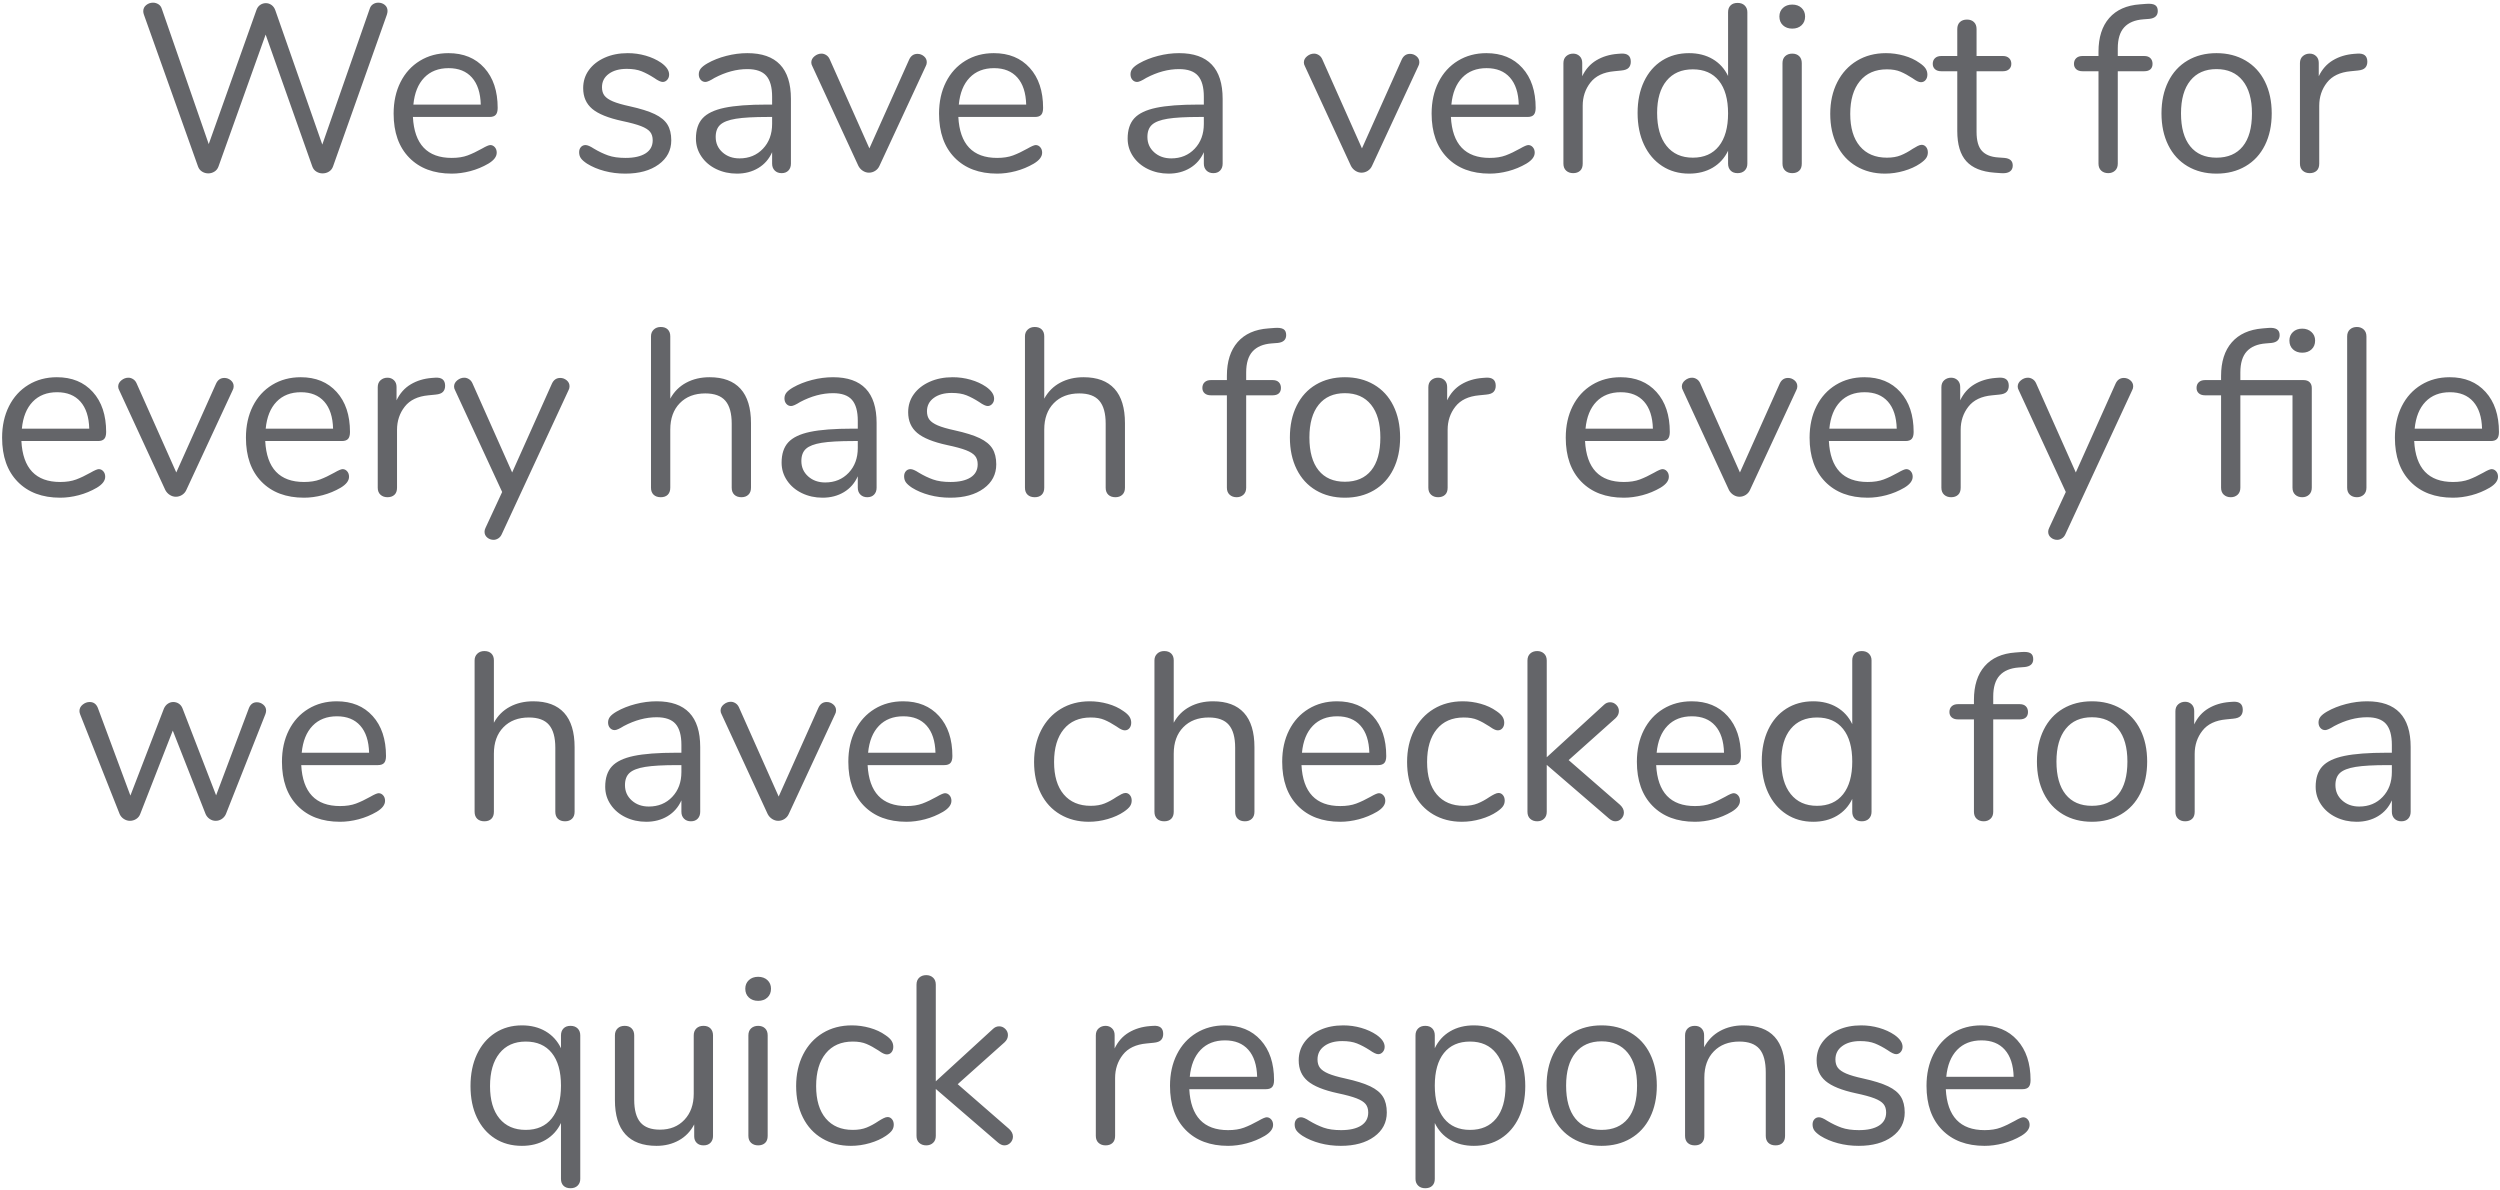 <?xml version="1.0" encoding="UTF-8"?>
<svg width="378px" height="180px" viewBox="0 0 378 180" version="1.1" xmlns="http://www.w3.org/2000/svg" xmlns:xlink="http://www.w3.org/1999/xlink">
    <!-- Generator: Sketch 52.3 (67297) - http://www.bohemiancoding.com/sketch -->
    <title>We save a verdict fo 2</title>
    <desc>Created with Sketch.</desc>
    <g id="Page-1" stroke="none" stroke-width="1" fill="none" fill-rule="evenodd">
        <g id="Artboard-Copy-28" transform="translate(-437, -1531)" fill="#646569">
            <g id="We-save-a-verdict-fo-2" transform="translate(426, 1521)">
                <path d="M66.896,11.34 C66.992,11.028 67.16,10.794 67.4,10.638 C67.64,10.482 67.904,10.404 68.192,10.404 C68.576,10.404 68.906,10.518 69.182,10.746 C69.458,10.974 69.596,11.28 69.596,11.664 C69.596,11.832 69.56,12.024 69.488,12.24 L61.352,35.172 C61.232,35.508 61.028,35.766 60.74,35.946 C60.452,36.126 60.128,36.216 59.768,36.216 C59.432,36.216 59.12,36.126 58.832,35.946 C58.544,35.766 58.34,35.508 58.22,35.172 L51.164,15.228 L44.036,35.172 C43.916,35.508 43.712,35.766 43.424,35.946 C43.136,36.126 42.824,36.216 42.488,36.216 C42.152,36.216 41.84,36.126 41.552,35.946 C41.264,35.766 41.06,35.508 40.94,35.172 L32.768,12.24 C32.696,12.048 32.66,11.868 32.66,11.7 C32.66,11.316 32.81,11.004 33.11,10.764 C33.41,10.524 33.752,10.404 34.136,10.404 C34.424,10.404 34.694,10.482 34.946,10.638 C35.198,10.794 35.372,11.028 35.468,11.34 L42.56,31.788 L49.76,11.556 C49.88,11.196 50.072,10.926 50.336,10.746 C50.6,10.566 50.888,10.476 51.2,10.476 C51.512,10.476 51.8,10.572 52.064,10.764 C52.328,10.956 52.52,11.232 52.64,11.592 L59.732,31.86 L66.896,11.34 Z M85.132,31.932 C85.396,31.932 85.624,32.04 85.816,32.256 C86.008,32.472 86.104,32.748 86.104,33.084 C86.104,33.684 85.684,34.236 84.844,34.74 C83.98,35.244 83.068,35.622 82.108,35.874 C81.148,36.126 80.212,36.252 79.3,36.252 C76.588,36.252 74.446,35.448 72.874,33.84 C71.302,32.232 70.516,30.012 70.516,27.18 C70.516,25.38 70.864,23.79 71.56,22.41 C72.256,21.03 73.234,19.956 74.494,19.188 C75.754,18.42 77.188,18.036 78.796,18.036 C81.076,18.036 82.888,18.78 84.232,20.268 C85.576,21.756 86.248,23.772 86.248,26.316 C86.248,26.796 86.152,27.144 85.96,27.36 C85.768,27.576 85.456,27.684 85.024,27.684 L73.432,27.684 C73.648,31.812 75.604,33.876 79.3,33.876 C80.236,33.876 81.04,33.75 81.712,33.498 C82.384,33.246 83.104,32.904 83.872,32.472 C84.496,32.112 84.916,31.932 85.132,31.932 Z M78.832,20.304 C77.296,20.304 76.066,20.784 75.142,21.744 C74.218,22.704 73.672,24.06 73.504,25.812 L83.692,25.812 C83.644,24.036 83.2,22.674 82.36,21.726 C81.52,20.778 80.344,20.304 78.832,20.304 Z M105.548,36.252 C104.444,36.252 103.394,36.12 102.398,35.856 C101.402,35.592 100.52,35.22 99.752,34.74 C99.32,34.452 99.014,34.182 98.834,33.93 C98.654,33.678 98.564,33.372 98.564,33.012 C98.564,32.7 98.654,32.442 98.834,32.238 C99.014,32.034 99.248,31.932 99.536,31.932 C99.824,31.932 100.244,32.112 100.796,32.472 C101.516,32.904 102.23,33.246 102.938,33.498 C103.646,33.75 104.528,33.876 105.584,33.876 C106.88,33.876 107.888,33.648 108.608,33.192 C109.328,32.736 109.688,32.076 109.688,31.212 C109.688,30.684 109.556,30.258 109.292,29.934 C109.028,29.61 108.572,29.322 107.924,29.07 C107.276,28.818 106.328,28.56 105.08,28.296 C102.968,27.84 101.456,27.228 100.544,26.46 C99.632,25.692 99.176,24.648 99.176,23.328 C99.176,22.296 99.464,21.384 100.04,20.592 C100.616,19.8 101.414,19.176 102.434,18.72 C103.454,18.264 104.612,18.036 105.908,18.036 C106.844,18.036 107.75,18.162 108.626,18.414 C109.502,18.666 110.276,19.02 110.948,19.476 C111.764,20.052 112.172,20.652 112.172,21.276 C112.172,21.588 112.076,21.852 111.884,22.068 C111.692,22.284 111.464,22.392 111.2,22.392 C110.912,22.392 110.48,22.188 109.904,21.78 C109.232,21.348 108.596,21.012 107.996,20.772 C107.396,20.532 106.652,20.412 105.764,20.412 C104.636,20.412 103.73,20.664 103.046,21.168 C102.362,21.672 102.02,22.344 102.02,23.184 C102.02,23.712 102.146,24.138 102.398,24.462 C102.65,24.786 103.07,25.074 103.658,25.326 C104.246,25.578 105.092,25.824 106.196,26.064 C107.828,26.424 109.094,26.82 109.994,27.252 C110.894,27.684 111.536,28.212 111.92,28.836 C112.304,29.46 112.496,30.252 112.496,31.212 C112.496,32.724 111.86,33.942 110.588,34.866 C109.316,35.79 107.636,36.252 105.548,36.252 Z M124,18.036 C128.392,18.036 130.588,20.34 130.588,24.948 L130.588,34.74 C130.588,35.172 130.462,35.52 130.21,35.784 C129.958,36.048 129.616,36.18 129.184,36.18 C128.752,36.18 128.404,36.048 128.14,35.784 C127.876,35.52 127.744,35.172 127.744,34.74 L127.744,33.012 C127.288,34.044 126.592,34.842 125.656,35.406 C124.72,35.97 123.64,36.252 122.416,36.252 C121.288,36.252 120.25,36.024 119.302,35.568 C118.354,35.112 117.604,34.476 117.052,33.66 C116.5,32.844 116.224,31.944 116.224,30.96 C116.224,29.64 116.56,28.614 117.232,27.882 C117.904,27.15 119.008,26.622 120.544,26.298 C122.08,25.974 124.216,25.812 126.952,25.812 L127.744,25.812 L127.744,24.624 C127.744,23.184 127.45,22.128 126.862,21.456 C126.274,20.784 125.32,20.448 124,20.448 C122.368,20.448 120.712,20.892 119.032,21.78 C118.384,22.188 117.928,22.392 117.664,22.392 C117.376,22.392 117.136,22.284 116.944,22.068 C116.752,21.852 116.656,21.576 116.656,21.24 C116.656,20.904 116.758,20.61 116.962,20.358 C117.166,20.106 117.496,19.848 117.952,19.584 C118.792,19.104 119.746,18.726 120.814,18.45 C121.882,18.174 122.944,18.036 124,18.036 Z M122.812,33.948 C124.252,33.948 125.434,33.462 126.358,32.49 C127.282,31.518 127.744,30.264 127.744,28.728 L127.744,27.684 L127.096,27.684 C124.984,27.684 123.376,27.774 122.272,27.954 C121.168,28.134 120.382,28.434 119.914,28.854 C119.446,29.274 119.212,29.892 119.212,30.708 C119.212,31.644 119.554,32.418 120.238,33.03 C120.922,33.642 121.78,33.948 122.812,33.948 Z M148.464,19.008 C148.728,18.432 149.148,18.144 149.724,18.144 C150.084,18.144 150.408,18.264 150.696,18.504 C150.984,18.744 151.128,19.044 151.128,19.404 C151.128,19.62 151.08,19.812 150.984,19.98 L143.964,35.1 C143.82,35.412 143.604,35.658 143.316,35.838 C143.028,36.018 142.716,36.108 142.38,36.108 C142.068,36.108 141.768,36.018 141.48,35.838 C141.192,35.658 140.964,35.412 140.796,35.1 L133.812,19.98 C133.716,19.812 133.668,19.632 133.668,19.44 C133.668,19.08 133.83,18.768 134.154,18.504 C134.478,18.24 134.832,18.108 135.216,18.108 C135.456,18.108 135.69,18.18 135.918,18.324 C136.146,18.468 136.32,18.672 136.44,18.936 L142.452,32.436 L148.464,19.008 Z M167.6,31.932 C167.864,31.932 168.092,32.04 168.284,32.256 C168.476,32.472 168.572,32.748 168.572,33.084 C168.572,33.684 168.152,34.236 167.312,34.74 C166.448,35.244 165.536,35.622 164.576,35.874 C163.616,36.126 162.68,36.252 161.768,36.252 C159.056,36.252 156.914,35.448 155.342,33.84 C153.77,32.232 152.984,30.012 152.984,27.18 C152.984,25.38 153.332,23.79 154.028,22.41 C154.724,21.03 155.702,19.956 156.962,19.188 C158.222,18.42 159.656,18.036 161.264,18.036 C163.544,18.036 165.356,18.78 166.7,20.268 C168.044,21.756 168.716,23.772 168.716,26.316 C168.716,26.796 168.62,27.144 168.428,27.36 C168.236,27.576 167.924,27.684 167.492,27.684 L155.9,27.684 C156.116,31.812 158.072,33.876 161.768,33.876 C162.704,33.876 163.508,33.75 164.18,33.498 C164.852,33.246 165.572,32.904 166.34,32.472 C166.964,32.112 167.384,31.932 167.6,31.932 Z M161.3,20.304 C159.764,20.304 158.534,20.784 157.61,21.744 C156.686,22.704 156.14,24.06 155.972,25.812 L166.16,25.812 C166.112,24.036 165.668,22.674 164.828,21.726 C163.988,20.778 162.812,20.304 161.3,20.304 Z M189.276,18.036 C193.668,18.036 195.864,20.34 195.864,24.948 L195.864,34.74 C195.864,35.172 195.738,35.52 195.486,35.784 C195.234,36.048 194.892,36.18 194.46,36.18 C194.028,36.18 193.68,36.048 193.416,35.784 C193.152,35.52 193.02,35.172 193.02,34.74 L193.02,33.012 C192.564,34.044 191.868,34.842 190.932,35.406 C189.996,35.97 188.916,36.252 187.692,36.252 C186.564,36.252 185.526,36.024 184.578,35.568 C183.63,35.112 182.88,34.476 182.328,33.66 C181.776,32.844 181.5,31.944 181.5,30.96 C181.5,29.64 181.836,28.614 182.508,27.882 C183.18,27.15 184.284,26.622 185.82,26.298 C187.356,25.974 189.492,25.812 192.228,25.812 L193.02,25.812 L193.02,24.624 C193.02,23.184 192.726,22.128 192.138,21.456 C191.55,20.784 190.596,20.448 189.276,20.448 C187.644,20.448 185.988,20.892 184.308,21.78 C183.66,22.188 183.204,22.392 182.94,22.392 C182.652,22.392 182.412,22.284 182.22,22.068 C182.028,21.852 181.932,21.576 181.932,21.24 C181.932,20.904 182.034,20.61 182.238,20.358 C182.442,20.106 182.772,19.848 183.228,19.584 C184.068,19.104 185.022,18.726 186.09,18.45 C187.158,18.174 188.22,18.036 189.276,18.036 Z M188.088,33.948 C189.528,33.948 190.71,33.462 191.634,32.49 C192.558,31.518 193.02,30.264 193.02,28.728 L193.02,27.684 L192.372,27.684 C190.26,27.684 188.652,27.774 187.548,27.954 C186.444,28.134 185.658,28.434 185.19,28.854 C184.722,29.274 184.488,29.892 184.488,30.708 C184.488,31.644 184.83,32.418 185.514,33.03 C186.198,33.642 187.056,33.948 188.088,33.948 Z M222.94,19.008 C223.204,18.432 223.624,18.144 224.2,18.144 C224.56,18.144 224.884,18.264 225.172,18.504 C225.46,18.744 225.604,19.044 225.604,19.404 C225.604,19.62 225.556,19.812 225.46,19.98 L218.44,35.1 C218.296,35.412 218.08,35.658 217.792,35.838 C217.504,36.018 217.192,36.108 216.856,36.108 C216.544,36.108 216.244,36.018 215.956,35.838 C215.668,35.658 215.44,35.412 215.272,35.1 L208.288,19.98 C208.192,19.812 208.144,19.632 208.144,19.44 C208.144,19.08 208.306,18.768 208.63,18.504 C208.954,18.24 209.308,18.108 209.692,18.108 C209.932,18.108 210.166,18.18 210.394,18.324 C210.622,18.468 210.796,18.672 210.916,18.936 L216.928,32.436 L222.94,19.008 Z M242.076,31.932 C242.34,31.932 242.568,32.04 242.76,32.256 C242.952,32.472 243.048,32.748 243.048,33.084 C243.048,33.684 242.628,34.236 241.788,34.74 C240.924,35.244 240.012,35.622 239.052,35.874 C238.092,36.126 237.156,36.252 236.244,36.252 C233.532,36.252 231.39,35.448 229.818,33.84 C228.246,32.232 227.46,30.012 227.46,27.18 C227.46,25.38 227.808,23.79 228.504,22.41 C229.2,21.03 230.178,19.956 231.438,19.188 C232.698,18.42 234.132,18.036 235.74,18.036 C238.02,18.036 239.832,18.78 241.176,20.268 C242.52,21.756 243.192,23.772 243.192,26.316 C243.192,26.796 243.096,27.144 242.904,27.36 C242.712,27.576 242.4,27.684 241.968,27.684 L230.376,27.684 C230.592,31.812 232.548,33.876 236.244,33.876 C237.18,33.876 237.984,33.75 238.656,33.498 C239.328,33.246 240.048,32.904 240.816,32.472 C241.44,32.112 241.86,31.932 242.076,31.932 Z M235.776,20.304 C234.24,20.304 233.01,20.784 232.086,21.744 C231.162,22.704 230.616,24.06 230.448,25.812 L240.636,25.812 C240.588,24.036 240.144,22.674 239.304,21.726 C238.464,20.778 237.288,20.304 235.776,20.304 Z M256.064,18.108 C257.072,18.036 257.576,18.444 257.576,19.332 C257.576,19.716 257.468,20.022 257.252,20.25 C257.036,20.478 256.664,20.616 256.136,20.664 L255.056,20.772 C253.448,20.916 252.254,21.486 251.474,22.482 C250.694,23.478 250.304,24.648 250.304,25.992 L250.304,34.74 C250.304,35.22 250.172,35.58 249.908,35.82 C249.644,36.06 249.296,36.18 248.864,36.18 C248.432,36.18 248.078,36.054 247.802,35.802 C247.526,35.55 247.388,35.196 247.388,34.74 L247.388,19.548 C247.388,19.092 247.532,18.738 247.82,18.486 C248.108,18.234 248.456,18.108 248.864,18.108 C249.248,18.108 249.572,18.234 249.836,18.486 C250.1,18.738 250.232,19.08 250.232,19.512 L250.232,21.528 C250.736,20.472 251.45,19.668 252.374,19.116 C253.298,18.564 254.36,18.24 255.56,18.144 L256.064,18.108 Z M273.724,10.44 C274.18,10.44 274.54,10.572 274.804,10.836 C275.068,11.1 275.2,11.436 275.2,11.844 L275.2,34.74 C275.2,35.172 275.068,35.52 274.804,35.784 C274.54,36.048 274.18,36.18 273.724,36.18 C273.268,36.18 272.914,36.048 272.662,35.784 C272.41,35.52 272.284,35.172 272.284,34.74 L272.284,32.796 C271.756,33.9 270.982,34.752 269.962,35.352 C268.942,35.952 267.748,36.252 266.38,36.252 C264.844,36.252 263.488,35.868 262.312,35.1 C261.136,34.332 260.224,33.258 259.576,31.878 C258.928,30.498 258.604,28.896 258.604,27.072 C258.604,25.272 258.928,23.688 259.576,22.32 C260.224,20.952 261.136,19.896 262.312,19.152 C263.488,18.408 264.844,18.036 266.38,18.036 C267.748,18.036 268.942,18.336 269.962,18.936 C270.982,19.536 271.756,20.388 272.284,21.492 L272.284,11.844 C272.284,11.412 272.41,11.07 272.662,10.818 C272.914,10.566 273.268,10.44 273.724,10.44 Z M266.956,33.84 C268.66,33.84 269.974,33.258 270.898,32.094 C271.822,30.93 272.284,29.28 272.284,27.144 C272.284,25.008 271.822,23.364 270.898,22.212 C269.974,21.06 268.66,20.484 266.956,20.484 C265.252,20.484 263.926,21.06 262.978,22.212 C262.03,23.364 261.556,24.984 261.556,27.072 C261.556,29.208 262.03,30.87 262.978,32.058 C263.926,33.246 265.252,33.84 266.956,33.84 Z M281.988,36.18 C281.556,36.18 281.202,36.054 280.926,35.802 C280.65,35.55 280.512,35.196 280.512,34.74 L280.512,19.548 C280.512,19.092 280.65,18.738 280.926,18.486 C281.202,18.234 281.556,18.108 281.988,18.108 C282.42,18.108 282.768,18.234 283.032,18.486 C283.296,18.738 283.428,19.092 283.428,19.548 L283.428,34.74 C283.428,35.22 283.296,35.58 283.032,35.82 C282.768,36.06 282.42,36.18 281.988,36.18 Z M281.988,14.328 C281.412,14.328 280.944,14.16 280.584,13.824 C280.224,13.488 280.044,13.044 280.044,12.492 C280.044,11.964 280.224,11.532 280.584,11.196 C280.944,10.86 281.412,10.692 281.988,10.692 C282.564,10.692 283.032,10.86 283.392,11.196 C283.752,11.532 283.932,11.964 283.932,12.492 C283.932,13.044 283.752,13.488 283.392,13.824 C283.032,14.16 282.564,14.328 281.988,14.328 Z M296.012,36.252 C294.38,36.252 292.934,35.88 291.674,35.136 C290.414,34.392 289.442,33.336 288.758,31.968 C288.074,30.6 287.732,29.016 287.732,27.216 C287.732,25.416 288.086,23.82 288.794,22.428 C289.502,21.036 290.492,19.956 291.764,19.188 C293.036,18.42 294.5,18.036 296.156,18.036 C297.068,18.036 297.974,18.162 298.874,18.414 C299.774,18.666 300.56,19.032 301.232,19.512 C301.664,19.8 301.97,20.082 302.15,20.358 C302.33,20.634 302.42,20.94 302.42,21.276 C302.42,21.612 302.33,21.888 302.15,22.104 C301.97,22.32 301.736,22.428 301.448,22.428 C301.28,22.428 301.1,22.38 300.908,22.284 C300.716,22.188 300.554,22.092 300.422,21.996 C300.29,21.9 300.2,21.84 300.152,21.816 C299.528,21.408 298.934,21.084 298.37,20.844 C297.806,20.604 297.116,20.484 296.3,20.484 C294.548,20.484 293.186,21.078 292.214,22.266 C291.242,23.454 290.756,25.104 290.756,27.216 C290.756,29.328 291.242,30.96 292.214,32.112 C293.186,33.264 294.548,33.84 296.3,33.84 C297.116,33.84 297.818,33.72 298.406,33.48 C298.994,33.24 299.588,32.916 300.188,32.508 C300.452,32.34 300.704,32.196 300.944,32.076 C301.184,31.956 301.388,31.896 301.556,31.896 C301.82,31.896 302.042,32.004 302.222,32.22 C302.402,32.436 302.492,32.712 302.492,33.048 C302.492,33.36 302.408,33.642 302.24,33.894 C302.072,34.146 301.76,34.428 301.304,34.74 C300.632,35.196 299.822,35.562 298.874,35.838 C297.926,36.114 296.972,36.252 296.012,36.252 Z M314.068,33.876 C314.908,33.948 315.328,34.332 315.328,35.028 C315.328,35.436 315.178,35.742 314.878,35.946 C314.578,36.15 314.128,36.228 313.528,36.18 L312.556,36.108 C310.636,35.964 309.22,35.388 308.308,34.38 C307.396,33.372 306.94,31.848 306.94,29.808 L306.94,20.772 L304.528,20.772 C304.12,20.772 303.802,20.67 303.574,20.466 C303.346,20.262 303.232,19.992 303.232,19.656 C303.232,19.296 303.346,19.008 303.574,18.792 C303.802,18.576 304.12,18.468 304.528,18.468 L306.94,18.468 L306.94,14.4 C306.94,13.944 307.072,13.59 307.336,13.338 C307.6,13.086 307.96,12.96 308.416,12.96 C308.848,12.96 309.196,13.086 309.46,13.338 C309.724,13.59 309.856,13.944 309.856,14.4 L309.856,18.468 L313.852,18.468 C314.236,18.468 314.542,18.576 314.77,18.792 C314.998,19.008 315.112,19.296 315.112,19.656 C315.112,19.992 314.998,20.262 314.77,20.466 C314.542,20.67 314.236,20.772 313.852,20.772 L309.856,20.772 L309.856,29.952 C309.856,31.272 310.126,32.226 310.666,32.814 C311.206,33.402 312.016,33.732 313.096,33.804 L314.068,33.876 Z M335.06,12.924 C333.788,13.02 332.828,13.422 332.18,14.13 C331.532,14.838 331.208,15.9 331.208,17.316 L331.208,18.468 L335.204,18.468 C335.612,18.468 335.924,18.576 336.14,18.792 C336.356,19.008 336.464,19.296 336.464,19.656 C336.464,20.016 336.356,20.292 336.14,20.484 C335.924,20.676 335.612,20.772 335.204,20.772 L331.208,20.772 L331.208,34.74 C331.208,35.196 331.07,35.55 330.794,35.802 C330.518,36.054 330.176,36.18 329.768,36.18 C329.336,36.18 328.982,36.054 328.706,35.802 C328.43,35.55 328.292,35.196 328.292,34.74 L328.292,20.772 L325.88,20.772 C325.472,20.772 325.154,20.67 324.926,20.466 C324.698,20.262 324.584,19.992 324.584,19.656 C324.584,19.296 324.698,19.008 324.926,18.792 C325.154,18.576 325.472,18.468 325.88,18.468 L328.292,18.468 L328.292,17.82 C328.292,15.66 328.832,13.962 329.912,12.726 C330.992,11.49 332.54,10.8 334.556,10.656 L335.492,10.584 C336.116,10.536 336.566,10.596 336.842,10.764 C337.118,10.932 337.256,11.232 337.256,11.664 C337.256,12.36 336.836,12.756 335.996,12.852 L335.06,12.924 Z M346.132,36.252 C344.476,36.252 343.018,35.88 341.758,35.136 C340.498,34.392 339.526,33.33 338.842,31.95 C338.158,30.57 337.816,28.968 337.816,27.144 C337.816,25.32 338.158,23.718 338.842,22.338 C339.526,20.958 340.498,19.896 341.758,19.152 C343.018,18.408 344.476,18.036 346.132,18.036 C347.788,18.036 349.252,18.408 350.524,19.152 C351.796,19.896 352.774,20.958 353.458,22.338 C354.142,23.718 354.484,25.32 354.484,27.144 C354.484,28.968 354.142,30.57 353.458,31.95 C352.774,33.33 351.796,34.392 350.524,35.136 C349.252,35.88 347.788,36.252 346.132,36.252 Z M346.132,33.84 C347.86,33.84 349.186,33.27 350.11,32.13 C351.034,30.99 351.496,29.328 351.496,27.144 C351.496,25.008 351.028,23.358 350.092,22.194 C349.156,21.03 347.836,20.448 346.132,20.448 C344.428,20.448 343.108,21.03 342.172,22.194 C341.236,23.358 340.768,25.008 340.768,27.144 C340.768,29.304 341.23,30.96 342.154,32.112 C343.078,33.264 344.404,33.84 346.132,33.84 Z M367.428,18.108 C368.436,18.036 368.94,18.444 368.94,19.332 C368.94,19.716 368.832,20.022 368.616,20.25 C368.4,20.478 368.028,20.616 367.5,20.664 L366.42,20.772 C364.812,20.916 363.618,21.486 362.838,22.482 C362.058,23.478 361.668,24.648 361.668,25.992 L361.668,34.74 C361.668,35.22 361.536,35.58 361.272,35.82 C361.008,36.06 360.66,36.18 360.228,36.18 C359.796,36.18 359.442,36.054 359.166,35.802 C358.89,35.55 358.752,35.196 358.752,34.74 L358.752,19.548 C358.752,19.092 358.896,18.738 359.184,18.486 C359.472,18.234 359.82,18.108 360.228,18.108 C360.612,18.108 360.936,18.234 361.2,18.486 C361.464,18.738 361.596,19.08 361.596,19.512 L361.596,21.528 C362.1,20.472 362.814,19.668 363.738,19.116 C364.662,18.564 365.724,18.24 366.924,18.144 L367.428,18.108 Z M25.934,80.932 C26.198,80.932 26.426,81.04 26.618,81.256 C26.81,81.472 26.906,81.748 26.906,82.084 C26.906,82.684 26.486,83.236 25.646,83.74 C24.782,84.244 23.87,84.622 22.91,84.874 C21.95,85.126 21.014,85.252 20.102,85.252 C17.39,85.252 15.248,84.448 13.676,82.84 C12.104,81.232 11.318,79.012 11.318,76.18 C11.318,74.38 11.666,72.79 12.362,71.41 C13.058,70.03 14.036,68.956 15.296,68.188 C16.556,67.42 17.99,67.036 19.598,67.036 C21.878,67.036 23.69,67.78 25.034,69.268 C26.378,70.756 27.05,72.772 27.05,75.316 C27.05,75.796 26.954,76.144 26.762,76.36 C26.57,76.576 26.258,76.684 25.826,76.684 L14.234,76.684 C14.45,80.812 16.406,82.876 20.102,82.876 C21.038,82.876 21.842,82.75 22.514,82.498 C23.186,82.246 23.906,81.904 24.674,81.472 C25.298,81.112 25.718,80.932 25.934,80.932 Z M19.634,69.304 C18.098,69.304 16.868,69.784 15.944,70.744 C15.02,71.704 14.474,73.06 14.306,74.812 L24.494,74.812 C24.446,73.036 24.002,71.674 23.162,70.726 C22.322,69.778 21.146,69.304 19.634,69.304 Z M43.666,68.008 C43.93,67.432 44.35,67.144 44.926,67.144 C45.286,67.144 45.61,67.264 45.898,67.504 C46.186,67.744 46.33,68.044 46.33,68.404 C46.33,68.62 46.282,68.812 46.186,68.98 L39.166,84.1 C39.022,84.412 38.806,84.658 38.518,84.838 C38.23,85.018 37.918,85.108 37.582,85.108 C37.27,85.108 36.97,85.018 36.682,84.838 C36.394,84.658 36.166,84.412 35.998,84.1 L29.014,68.98 C28.918,68.812 28.87,68.632 28.87,68.44 C28.87,68.08 29.032,67.768 29.356,67.504 C29.68,67.24 30.034,67.108 30.418,67.108 C30.658,67.108 30.892,67.18 31.12,67.324 C31.348,67.468 31.522,67.672 31.642,67.936 L37.654,81.436 L43.666,68.008 Z M62.802,80.932 C63.066,80.932 63.294,81.04 63.486,81.256 C63.678,81.472 63.774,81.748 63.774,82.084 C63.774,82.684 63.354,83.236 62.514,83.74 C61.65,84.244 60.738,84.622 59.778,84.874 C58.818,85.126 57.882,85.252 56.97,85.252 C54.258,85.252 52.116,84.448 50.544,82.84 C48.972,81.232 48.186,79.012 48.186,76.18 C48.186,74.38 48.534,72.79 49.23,71.41 C49.926,70.03 50.904,68.956 52.164,68.188 C53.424,67.42 54.858,67.036 56.466,67.036 C58.746,67.036 60.558,67.78 61.902,69.268 C63.246,70.756 63.918,72.772 63.918,75.316 C63.918,75.796 63.822,76.144 63.63,76.36 C63.438,76.576 63.126,76.684 62.694,76.684 L51.102,76.684 C51.318,80.812 53.274,82.876 56.97,82.876 C57.906,82.876 58.71,82.75 59.382,82.498 C60.054,82.246 60.774,81.904 61.542,81.472 C62.166,81.112 62.586,80.932 62.802,80.932 Z M56.502,69.304 C54.966,69.304 53.736,69.784 52.812,70.744 C51.888,71.704 51.342,73.06 51.174,74.812 L61.362,74.812 C61.314,73.036 60.87,71.674 60.03,70.726 C59.19,69.778 58.014,69.304 56.502,69.304 Z M76.79,67.108 C77.798,67.036 78.302,67.444 78.302,68.332 C78.302,68.716 78.194,69.022 77.978,69.25 C77.762,69.478 77.39,69.616 76.862,69.664 L75.782,69.772 C74.174,69.916 72.98,70.486 72.2,71.482 C71.42,72.478 71.03,73.648 71.03,74.992 L71.03,83.74 C71.03,84.22 70.898,84.58 70.634,84.82 C70.37,85.06 70.022,85.18 69.59,85.18 C69.158,85.18 68.804,85.054 68.528,84.802 C68.252,84.55 68.114,84.196 68.114,83.74 L68.114,68.548 C68.114,68.092 68.258,67.738 68.546,67.486 C68.834,67.234 69.182,67.108 69.59,67.108 C69.974,67.108 70.298,67.234 70.562,67.486 C70.826,67.738 70.958,68.08 70.958,68.512 L70.958,70.528 C71.462,69.472 72.176,68.668 73.1,68.116 C74.024,67.564 75.086,67.24 76.286,67.144 L76.79,67.108 Z M94.45,68.008 C94.714,67.432 95.134,67.144 95.71,67.144 C96.07,67.144 96.394,67.264 96.682,67.504 C96.97,67.744 97.114,68.044 97.114,68.404 C97.114,68.62 97.066,68.812 96.97,68.98 L86.854,90.796 C86.734,91.06 86.56,91.264 86.332,91.408 C86.104,91.552 85.87,91.624 85.63,91.624 C85.27,91.624 84.952,91.51 84.676,91.282 C84.4,91.054 84.262,90.76 84.262,90.4 C84.262,90.208 84.31,90.016 84.406,89.824 L86.926,84.388 L79.798,68.98 C79.702,68.812 79.654,68.632 79.654,68.44 C79.654,68.08 79.816,67.768 80.14,67.504 C80.464,67.24 80.818,67.108 81.202,67.108 C81.442,67.108 81.676,67.18 81.904,67.324 C82.132,67.468 82.306,67.672 82.426,67.936 L88.438,81.436 L94.45,68.008 Z M118.286,67.036 C120.35,67.036 121.91,67.618 122.966,68.782 C124.022,69.946 124.55,71.68 124.55,73.984 L124.55,83.74 C124.55,84.196 124.418,84.55 124.154,84.802 C123.89,85.054 123.542,85.18 123.11,85.18 C122.654,85.18 122.294,85.054 122.03,84.802 C121.766,84.55 121.634,84.196 121.634,83.74 L121.634,74.056 C121.634,72.496 121.316,71.344 120.68,70.6 C120.044,69.856 119.03,69.484 117.638,69.484 C116.03,69.484 114.746,69.976 113.786,70.96 C112.826,71.944 112.346,73.276 112.346,74.956 L112.346,83.74 C112.346,84.196 112.22,84.55 111.968,84.802 C111.716,85.054 111.362,85.18 110.906,85.18 C110.45,85.18 110.09,85.054 109.826,84.802 C109.562,84.55 109.43,84.196 109.43,83.74 L109.43,60.844 C109.43,60.436 109.568,60.1 109.844,59.836 C110.12,59.572 110.474,59.44 110.906,59.44 C111.362,59.44 111.716,59.566 111.968,59.818 C112.22,60.07 112.346,60.412 112.346,60.844 L112.346,70.276 C112.922,69.22 113.726,68.416 114.758,67.864 C115.79,67.312 116.966,67.036 118.286,67.036 Z M136.954,67.036 C141.346,67.036 143.542,69.34 143.542,73.948 L143.542,83.74 C143.542,84.172 143.416,84.52 143.164,84.784 C142.912,85.048 142.57,85.18 142.138,85.18 C141.706,85.18 141.358,85.048 141.094,84.784 C140.83,84.52 140.698,84.172 140.698,83.74 L140.698,82.012 C140.242,83.044 139.546,83.842 138.61,84.406 C137.674,84.97 136.594,85.252 135.37,85.252 C134.242,85.252 133.204,85.024 132.256,84.568 C131.308,84.112 130.558,83.476 130.006,82.66 C129.454,81.844 129.178,80.944 129.178,79.96 C129.178,78.64 129.514,77.614 130.186,76.882 C130.858,76.15 131.962,75.622 133.498,75.298 C135.034,74.974 137.17,74.812 139.906,74.812 L140.698,74.812 L140.698,73.624 C140.698,72.184 140.404,71.128 139.816,70.456 C139.228,69.784 138.274,69.448 136.954,69.448 C135.322,69.448 133.666,69.892 131.986,70.78 C131.338,71.188 130.882,71.392 130.618,71.392 C130.33,71.392 130.09,71.284 129.898,71.068 C129.706,70.852 129.61,70.576 129.61,70.24 C129.61,69.904 129.712,69.61 129.916,69.358 C130.12,69.106 130.45,68.848 130.906,68.584 C131.746,68.104 132.7,67.726 133.768,67.45 C134.836,67.174 135.898,67.036 136.954,67.036 Z M135.766,82.948 C137.206,82.948 138.388,82.462 139.312,81.49 C140.236,80.518 140.698,79.264 140.698,77.728 L140.698,76.684 L140.05,76.684 C137.938,76.684 136.33,76.774 135.226,76.954 C134.122,77.134 133.336,77.434 132.868,77.854 C132.4,78.274 132.166,78.892 132.166,79.708 C132.166,80.644 132.508,81.418 133.192,82.03 C133.876,82.642 134.734,82.948 135.766,82.948 Z M154.686,85.252 C153.582,85.252 152.532,85.12 151.536,84.856 C150.54,84.592 149.658,84.22 148.89,83.74 C148.458,83.452 148.152,83.182 147.972,82.93 C147.792,82.678 147.702,82.372 147.702,82.012 C147.702,81.7 147.792,81.442 147.972,81.238 C148.152,81.034 148.386,80.932 148.674,80.932 C148.962,80.932 149.382,81.112 149.934,81.472 C150.654,81.904 151.368,82.246 152.076,82.498 C152.784,82.75 153.666,82.876 154.722,82.876 C156.018,82.876 157.026,82.648 157.746,82.192 C158.466,81.736 158.826,81.076 158.826,80.212 C158.826,79.684 158.694,79.258 158.43,78.934 C158.166,78.61 157.71,78.322 157.062,78.07 C156.414,77.818 155.466,77.56 154.218,77.296 C152.106,76.84 150.594,76.228 149.682,75.46 C148.77,74.692 148.314,73.648 148.314,72.328 C148.314,71.296 148.602,70.384 149.178,69.592 C149.754,68.8 150.552,68.176 151.572,67.72 C152.592,67.264 153.75,67.036 155.046,67.036 C155.982,67.036 156.888,67.162 157.764,67.414 C158.64,67.666 159.414,68.02 160.086,68.476 C160.902,69.052 161.31,69.652 161.31,70.276 C161.31,70.588 161.214,70.852 161.022,71.068 C160.83,71.284 160.602,71.392 160.338,71.392 C160.05,71.392 159.618,71.188 159.042,70.78 C158.37,70.348 157.734,70.012 157.134,69.772 C156.534,69.532 155.79,69.412 154.902,69.412 C153.774,69.412 152.868,69.664 152.184,70.168 C151.5,70.672 151.158,71.344 151.158,72.184 C151.158,72.712 151.284,73.138 151.536,73.462 C151.788,73.786 152.208,74.074 152.796,74.326 C153.384,74.578 154.23,74.824 155.334,75.064 C156.966,75.424 158.232,75.82 159.132,76.252 C160.032,76.684 160.674,77.212 161.058,77.836 C161.442,78.46 161.634,79.252 161.634,80.212 C161.634,81.724 160.998,82.942 159.726,83.866 C158.454,84.79 156.774,85.252 154.686,85.252 Z M174.83,67.036 C176.894,67.036 178.454,67.618 179.51,68.782 C180.566,69.946 181.094,71.68 181.094,73.984 L181.094,83.74 C181.094,84.196 180.962,84.55 180.698,84.802 C180.434,85.054 180.086,85.18 179.654,85.18 C179.198,85.18 178.838,85.054 178.574,84.802 C178.31,84.55 178.178,84.196 178.178,83.74 L178.178,74.056 C178.178,72.496 177.86,71.344 177.224,70.6 C176.588,69.856 175.574,69.484 174.182,69.484 C172.574,69.484 171.29,69.976 170.33,70.96 C169.37,71.944 168.89,73.276 168.89,74.956 L168.89,83.74 C168.89,84.196 168.764,84.55 168.512,84.802 C168.26,85.054 167.906,85.18 167.45,85.18 C166.994,85.18 166.634,85.054 166.37,84.802 C166.106,84.55 165.974,84.196 165.974,83.74 L165.974,60.844 C165.974,60.436 166.112,60.1 166.388,59.836 C166.664,59.572 167.018,59.44 167.45,59.44 C167.906,59.44 168.26,59.566 168.512,59.818 C168.764,60.07 168.89,60.412 168.89,60.844 L168.89,70.276 C169.466,69.22 170.27,68.416 171.302,67.864 C172.334,67.312 173.51,67.036 174.83,67.036 Z M203.274,61.924 C202.002,62.02 201.042,62.422 200.394,63.13 C199.746,63.838 199.422,64.9 199.422,66.316 L199.422,67.468 L203.418,67.468 C203.826,67.468 204.138,67.576 204.354,67.792 C204.57,68.008 204.678,68.296 204.678,68.656 C204.678,69.016 204.57,69.292 204.354,69.484 C204.138,69.676 203.826,69.772 203.418,69.772 L199.422,69.772 L199.422,83.74 C199.422,84.196 199.284,84.55 199.008,84.802 C198.732,85.054 198.39,85.18 197.982,85.18 C197.55,85.18 197.196,85.054 196.92,84.802 C196.644,84.55 196.506,84.196 196.506,83.74 L196.506,69.772 L194.094,69.772 C193.686,69.772 193.368,69.67 193.14,69.466 C192.912,69.262 192.798,68.992 192.798,68.656 C192.798,68.296 192.912,68.008 193.14,67.792 C193.368,67.576 193.686,67.468 194.094,67.468 L196.506,67.468 L196.506,66.82 C196.506,64.66 197.046,62.962 198.126,61.726 C199.206,60.49 200.754,59.8 202.77,59.656 L203.706,59.584 C204.33,59.536 204.78,59.596 205.056,59.764 C205.332,59.932 205.47,60.232 205.47,60.664 C205.47,61.36 205.05,61.756 204.21,61.852 L203.274,61.924 Z M214.346,85.252 C212.69,85.252 211.232,84.88 209.972,84.136 C208.712,83.392 207.74,82.33 207.056,80.95 C206.372,79.57 206.03,77.968 206.03,76.144 C206.03,74.32 206.372,72.718 207.056,71.338 C207.74,69.958 208.712,68.896 209.972,68.152 C211.232,67.408 212.69,67.036 214.346,67.036 C216.002,67.036 217.466,67.408 218.738,68.152 C220.01,68.896 220.988,69.958 221.672,71.338 C222.356,72.718 222.698,74.32 222.698,76.144 C222.698,77.968 222.356,79.57 221.672,80.95 C220.988,82.33 220.01,83.392 218.738,84.136 C217.466,84.88 216.002,85.252 214.346,85.252 Z M214.346,82.84 C216.074,82.84 217.4,82.27 218.324,81.13 C219.248,79.99 219.71,78.328 219.71,76.144 C219.71,74.008 219.242,72.358 218.306,71.194 C217.37,70.03 216.05,69.448 214.346,69.448 C212.642,69.448 211.322,70.03 210.386,71.194 C209.45,72.358 208.982,74.008 208.982,76.144 C208.982,78.304 209.444,79.96 210.368,81.112 C211.292,82.264 212.618,82.84 214.346,82.84 Z M235.642,67.108 C236.65,67.036 237.154,67.444 237.154,68.332 C237.154,68.716 237.046,69.022 236.83,69.25 C236.614,69.478 236.242,69.616 235.714,69.664 L234.634,69.772 C233.026,69.916 231.832,70.486 231.052,71.482 C230.272,72.478 229.882,73.648 229.882,74.992 L229.882,83.74 C229.882,84.22 229.75,84.58 229.486,84.82 C229.222,85.06 228.874,85.18 228.442,85.18 C228.01,85.18 227.656,85.054 227.38,84.802 C227.104,84.55 226.966,84.196 226.966,83.74 L226.966,68.548 C226.966,68.092 227.11,67.738 227.398,67.486 C227.686,67.234 228.034,67.108 228.442,67.108 C228.826,67.108 229.15,67.234 229.414,67.486 C229.678,67.738 229.81,68.08 229.81,68.512 L229.81,70.528 C230.314,69.472 231.028,68.668 231.952,68.116 C232.876,67.564 233.938,67.24 235.138,67.144 L235.642,67.108 Z M262.358,80.932 C262.622,80.932 262.85,81.04 263.042,81.256 C263.234,81.472 263.33,81.748 263.33,82.084 C263.33,82.684 262.91,83.236 262.07,83.74 C261.206,84.244 260.294,84.622 259.334,84.874 C258.374,85.126 257.438,85.252 256.526,85.252 C253.814,85.252 251.672,84.448 250.1,82.84 C248.528,81.232 247.742,79.012 247.742,76.18 C247.742,74.38 248.09,72.79 248.786,71.41 C249.482,70.03 250.46,68.956 251.72,68.188 C252.98,67.42 254.414,67.036 256.022,67.036 C258.302,67.036 260.114,67.78 261.458,69.268 C262.802,70.756 263.474,72.772 263.474,75.316 C263.474,75.796 263.378,76.144 263.186,76.36 C262.994,76.576 262.682,76.684 262.25,76.684 L250.658,76.684 C250.874,80.812 252.83,82.876 256.526,82.876 C257.462,82.876 258.266,82.75 258.938,82.498 C259.61,82.246 260.33,81.904 261.098,81.472 C261.722,81.112 262.142,80.932 262.358,80.932 Z M256.058,69.304 C254.522,69.304 253.292,69.784 252.368,70.744 C251.444,71.704 250.898,73.06 250.73,74.812 L260.918,74.812 C260.87,73.036 260.426,71.674 259.586,70.726 C258.746,69.778 257.57,69.304 256.058,69.304 Z M280.09,68.008 C280.354,67.432 280.774,67.144 281.35,67.144 C281.71,67.144 282.034,67.264 282.322,67.504 C282.61,67.744 282.754,68.044 282.754,68.404 C282.754,68.62 282.706,68.812 282.61,68.98 L275.59,84.1 C275.446,84.412 275.23,84.658 274.942,84.838 C274.654,85.018 274.342,85.108 274.006,85.108 C273.694,85.108 273.394,85.018 273.106,84.838 C272.818,84.658 272.59,84.412 272.422,84.1 L265.438,68.98 C265.342,68.812 265.294,68.632 265.294,68.44 C265.294,68.08 265.456,67.768 265.78,67.504 C266.104,67.24 266.458,67.108 266.842,67.108 C267.082,67.108 267.316,67.18 267.544,67.324 C267.772,67.468 267.946,67.672 268.066,67.936 L274.078,81.436 L280.09,68.008 Z M299.226,80.932 C299.49,80.932 299.718,81.04 299.91,81.256 C300.102,81.472 300.198,81.748 300.198,82.084 C300.198,82.684 299.778,83.236 298.938,83.74 C298.074,84.244 297.162,84.622 296.202,84.874 C295.242,85.126 294.306,85.252 293.394,85.252 C290.682,85.252 288.54,84.448 286.968,82.84 C285.396,81.232 284.61,79.012 284.61,76.18 C284.61,74.38 284.958,72.79 285.654,71.41 C286.35,70.03 287.328,68.956 288.588,68.188 C289.848,67.42 291.282,67.036 292.89,67.036 C295.17,67.036 296.982,67.78 298.326,69.268 C299.67,70.756 300.342,72.772 300.342,75.316 C300.342,75.796 300.246,76.144 300.054,76.36 C299.862,76.576 299.55,76.684 299.118,76.684 L287.526,76.684 C287.742,80.812 289.698,82.876 293.394,82.876 C294.33,82.876 295.134,82.75 295.806,82.498 C296.478,82.246 297.198,81.904 297.966,81.472 C298.59,81.112 299.01,80.932 299.226,80.932 Z M292.926,69.304 C291.39,69.304 290.16,69.784 289.236,70.744 C288.312,71.704 287.766,73.06 287.598,74.812 L297.786,74.812 C297.738,73.036 297.294,71.674 296.454,70.726 C295.614,69.778 294.438,69.304 292.926,69.304 Z M313.214,67.108 C314.222,67.036 314.726,67.444 314.726,68.332 C314.726,68.716 314.618,69.022 314.402,69.25 C314.186,69.478 313.814,69.616 313.286,69.664 L312.206,69.772 C310.598,69.916 309.404,70.486 308.624,71.482 C307.844,72.478 307.454,73.648 307.454,74.992 L307.454,83.74 C307.454,84.22 307.322,84.58 307.058,84.82 C306.794,85.06 306.446,85.18 306.014,85.18 C305.582,85.18 305.228,85.054 304.952,84.802 C304.676,84.55 304.538,84.196 304.538,83.74 L304.538,68.548 C304.538,68.092 304.682,67.738 304.97,67.486 C305.258,67.234 305.606,67.108 306.014,67.108 C306.398,67.108 306.722,67.234 306.986,67.486 C307.25,67.738 307.382,68.08 307.382,68.512 L307.382,70.528 C307.886,69.472 308.6,68.668 309.524,68.116 C310.448,67.564 311.51,67.24 312.71,67.144 L313.214,67.108 Z M330.874,68.008 C331.138,67.432 331.558,67.144 332.134,67.144 C332.494,67.144 332.818,67.264 333.106,67.504 C333.394,67.744 333.538,68.044 333.538,68.404 C333.538,68.62 333.49,68.812 333.394,68.98 L323.278,90.796 C323.158,91.06 322.984,91.264 322.756,91.408 C322.528,91.552 322.294,91.624 322.054,91.624 C321.694,91.624 321.376,91.51 321.1,91.282 C320.824,91.054 320.686,90.76 320.686,90.4 C320.686,90.208 320.734,90.016 320.83,89.824 L323.35,84.388 L316.222,68.98 C316.126,68.812 316.078,68.632 316.078,68.44 C316.078,68.08 316.24,67.768 316.564,67.504 C316.888,67.24 317.242,67.108 317.626,67.108 C317.866,67.108 318.1,67.18 318.328,67.324 C318.556,67.468 318.73,67.672 318.85,67.936 L324.862,81.436 L330.874,68.008 Z M359.282,67.468 C359.69,67.468 360.002,67.576 360.218,67.792 C360.434,68.008 360.542,68.296 360.542,68.656 L360.542,83.74 C360.542,84.196 360.404,84.55 360.128,84.802 C359.852,85.054 359.51,85.18 359.102,85.18 C358.67,85.18 358.316,85.054 358.04,84.802 C357.764,84.55 357.626,84.196 357.626,83.74 L357.626,69.772 L349.742,69.772 L349.742,83.74 C349.742,84.196 349.604,84.55 349.328,84.802 C349.052,85.054 348.71,85.18 348.302,85.18 C347.87,85.18 347.516,85.054 347.24,84.802 C346.964,84.55 346.826,84.196 346.826,83.74 L346.826,69.772 L344.414,69.772 C344.006,69.772 343.688,69.67 343.46,69.466 C343.232,69.262 343.118,68.992 343.118,68.656 C343.118,68.296 343.232,68.008 343.46,67.792 C343.688,67.576 344.006,67.468 344.414,67.468 L346.826,67.468 L346.826,66.856 C346.826,64.696 347.366,62.998 348.446,61.762 C349.526,60.526 351.074,59.824 353.09,59.656 L353.954,59.584 C355.106,59.488 355.682,59.848 355.682,60.664 C355.682,61.36 355.274,61.756 354.458,61.852 L353.594,61.924 C352.322,62.02 351.362,62.422 350.714,63.13 C350.066,63.838 349.742,64.9 349.742,66.316 L349.742,67.468 L359.282,67.468 Z M359.102,59.692 C359.654,59.692 360.116,59.86 360.488,60.196 C360.86,60.532 361.046,60.964 361.046,61.492 C361.046,62.044 360.866,62.488 360.506,62.824 C360.146,63.16 359.678,63.328 359.102,63.328 C358.526,63.328 358.058,63.16 357.698,62.824 C357.338,62.488 357.158,62.044 357.158,61.492 C357.158,60.964 357.338,60.532 357.698,60.196 C358.058,59.86 358.526,59.692 359.102,59.692 Z M367.366,85.18 C366.934,85.18 366.58,85.054 366.304,84.802 C366.028,84.55 365.89,84.196 365.89,83.74 L365.89,60.88 C365.89,60.424 366.028,60.07 366.304,59.818 C366.58,59.566 366.934,59.44 367.366,59.44 C367.774,59.44 368.116,59.566 368.392,59.818 C368.668,60.07 368.806,60.424 368.806,60.88 L368.806,83.74 C368.806,84.196 368.668,84.55 368.392,84.802 C368.116,85.054 367.774,85.18 367.366,85.18 Z M387.726,80.932 C387.99,80.932 388.218,81.04 388.41,81.256 C388.602,81.472 388.698,81.748 388.698,82.084 C388.698,82.684 388.278,83.236 387.438,83.74 C386.574,84.244 385.662,84.622 384.702,84.874 C383.742,85.126 382.806,85.252 381.894,85.252 C379.182,85.252 377.04,84.448 375.468,82.84 C373.896,81.232 373.11,79.012 373.11,76.18 C373.11,74.38 373.458,72.79 374.154,71.41 C374.85,70.03 375.828,68.956 377.088,68.188 C378.348,67.42 379.782,67.036 381.39,67.036 C383.67,67.036 385.482,67.78 386.826,69.268 C388.17,70.756 388.842,72.772 388.842,75.316 C388.842,75.796 388.746,76.144 388.554,76.36 C388.362,76.576 388.05,76.684 387.618,76.684 L376.026,76.684 C376.242,80.812 378.198,82.876 381.894,82.876 C382.83,82.876 383.634,82.75 384.306,82.498 C384.978,82.246 385.698,81.904 386.466,81.472 C387.09,81.112 387.51,80.932 387.726,80.932 Z M381.426,69.304 C379.89,69.304 378.66,69.784 377.736,70.744 C376.812,71.704 376.266,73.06 376.098,74.812 L386.286,74.812 C386.238,73.036 385.794,71.674 384.954,70.726 C384.114,69.778 382.938,69.304 381.426,69.304 Z M48.644,117.044 C48.884,116.468 49.28,116.18 49.832,116.18 C50.192,116.18 50.516,116.3 50.804,116.54 C51.092,116.78 51.236,117.08 51.236,117.44 C51.236,117.608 51.2,117.788 51.128,117.98 L45.152,133.1 C45.008,133.412 44.798,133.658 44.522,133.838 C44.246,134.018 43.94,134.108 43.604,134.108 C43.292,134.108 42.998,134.018 42.722,133.838 C42.446,133.658 42.236,133.412 42.092,133.1 L37.124,120.464 L32.192,133.1 C32.072,133.412 31.868,133.658 31.58,133.838 C31.292,134.018 30.98,134.108 30.644,134.108 C30.332,134.108 30.032,134.018 29.744,133.838 C29.456,133.658 29.24,133.412 29.096,133.1 L23.12,118.016 C23.048,117.824 23.012,117.656 23.012,117.512 C23.012,117.128 23.174,116.804 23.498,116.54 C23.822,116.276 24.176,116.144 24.56,116.144 C25.136,116.144 25.544,116.432 25.784,117.008 L30.716,130.292 L35.792,117.116 C35.936,116.804 36.134,116.564 36.386,116.396 C36.638,116.228 36.908,116.144 37.196,116.144 C37.508,116.144 37.79,116.228 38.042,116.396 C38.294,116.564 38.48,116.804 38.6,117.116 L43.676,130.256 L48.644,117.044 Z M68.248,129.932 C68.512,129.932 68.74,130.04 68.932,130.256 C69.124,130.472 69.22,130.748 69.22,131.084 C69.22,131.684 68.8,132.236 67.96,132.74 C67.096,133.244 66.184,133.622 65.224,133.874 C64.264,134.126 63.328,134.252 62.416,134.252 C59.704,134.252 57.562,133.448 55.99,131.84 C54.418,130.232 53.632,128.012 53.632,125.18 C53.632,123.38 53.98,121.79 54.676,120.41 C55.372,119.03 56.35,117.956 57.61,117.188 C58.87,116.42 60.304,116.036 61.912,116.036 C64.192,116.036 66.004,116.78 67.348,118.268 C68.692,119.756 69.364,121.772 69.364,124.316 C69.364,124.796 69.268,125.144 69.076,125.36 C68.884,125.576 68.572,125.684 68.14,125.684 L56.548,125.684 C56.764,129.812 58.72,131.876 62.416,131.876 C63.352,131.876 64.156,131.75 64.828,131.498 C65.5,131.246 66.22,130.904 66.988,130.472 C67.612,130.112 68.032,129.932 68.248,129.932 Z M61.948,118.304 C60.412,118.304 59.182,118.784 58.258,119.744 C57.334,120.704 56.788,122.06 56.62,123.812 L66.808,123.812 C66.76,122.036 66.316,120.674 65.476,119.726 C64.636,118.778 63.46,118.304 61.948,118.304 Z M91.616,116.036 C93.68,116.036 95.24,116.618 96.296,117.782 C97.352,118.946 97.88,120.68 97.88,122.984 L97.88,132.74 C97.88,133.196 97.748,133.55 97.484,133.802 C97.22,134.054 96.872,134.18 96.44,134.18 C95.984,134.18 95.624,134.054 95.36,133.802 C95.096,133.55 94.964,133.196 94.964,132.74 L94.964,123.056 C94.964,121.496 94.646,120.344 94.01,119.6 C93.374,118.856 92.36,118.484 90.968,118.484 C89.36,118.484 88.076,118.976 87.116,119.96 C86.156,120.944 85.676,122.276 85.676,123.956 L85.676,132.74 C85.676,133.196 85.55,133.55 85.298,133.802 C85.046,134.054 84.692,134.18 84.236,134.18 C83.78,134.18 83.42,134.054 83.156,133.802 C82.892,133.55 82.76,133.196 82.76,132.74 L82.76,109.844 C82.76,109.436 82.898,109.1 83.174,108.836 C83.45,108.572 83.804,108.44 84.236,108.44 C84.692,108.44 85.046,108.566 85.298,108.818 C85.55,109.07 85.676,109.412 85.676,109.844 L85.676,119.276 C86.252,118.22 87.056,117.416 88.088,116.864 C89.12,116.312 90.296,116.036 91.616,116.036 Z M110.284,116.036 C114.676,116.036 116.872,118.34 116.872,122.948 L116.872,132.74 C116.872,133.172 116.746,133.52 116.494,133.784 C116.242,134.048 115.9,134.18 115.468,134.18 C115.036,134.18 114.688,134.048 114.424,133.784 C114.16,133.52 114.028,133.172 114.028,132.74 L114.028,131.012 C113.572,132.044 112.876,132.842 111.94,133.406 C111.004,133.97 109.924,134.252 108.7,134.252 C107.572,134.252 106.534,134.024 105.586,133.568 C104.638,133.112 103.888,132.476 103.336,131.66 C102.784,130.844 102.508,129.944 102.508,128.96 C102.508,127.64 102.844,126.614 103.516,125.882 C104.188,125.15 105.292,124.622 106.828,124.298 C108.364,123.974 110.5,123.812 113.236,123.812 L114.028,123.812 L114.028,122.624 C114.028,121.184 113.734,120.128 113.146,119.456 C112.558,118.784 111.604,118.448 110.284,118.448 C108.652,118.448 106.996,118.892 105.316,119.78 C104.668,120.188 104.212,120.392 103.948,120.392 C103.66,120.392 103.42,120.284 103.228,120.068 C103.036,119.852 102.94,119.576 102.94,119.24 C102.94,118.904 103.042,118.61 103.246,118.358 C103.45,118.106 103.78,117.848 104.236,117.584 C105.076,117.104 106.03,116.726 107.098,116.45 C108.166,116.174 109.228,116.036 110.284,116.036 Z M109.096,131.948 C110.536,131.948 111.718,131.462 112.642,130.49 C113.566,129.518 114.028,128.264 114.028,126.728 L114.028,125.684 L113.38,125.684 C111.268,125.684 109.66,125.774 108.556,125.954 C107.452,126.134 106.666,126.434 106.198,126.854 C105.73,127.274 105.496,127.892 105.496,128.708 C105.496,129.644 105.838,130.418 106.522,131.03 C107.206,131.642 108.064,131.948 109.096,131.948 Z M134.748,117.008 C135.012,116.432 135.432,116.144 136.008,116.144 C136.368,116.144 136.692,116.264 136.98,116.504 C137.268,116.744 137.412,117.044 137.412,117.404 C137.412,117.62 137.364,117.812 137.268,117.98 L130.248,133.1 C130.104,133.412 129.888,133.658 129.6,133.838 C129.312,134.018 129,134.108 128.664,134.108 C128.352,134.108 128.052,134.018 127.764,133.838 C127.476,133.658 127.248,133.412 127.08,133.1 L120.096,117.98 C120,117.812 119.952,117.632 119.952,117.44 C119.952,117.08 120.114,116.768 120.438,116.504 C120.762,116.24 121.116,116.108 121.5,116.108 C121.74,116.108 121.974,116.18 122.202,116.324 C122.43,116.468 122.604,116.672 122.724,116.936 L128.736,130.436 L134.748,117.008 Z M153.884,129.932 C154.148,129.932 154.376,130.04 154.568,130.256 C154.76,130.472 154.856,130.748 154.856,131.084 C154.856,131.684 154.436,132.236 153.596,132.74 C152.732,133.244 151.82,133.622 150.86,133.874 C149.9,134.126 148.964,134.252 148.052,134.252 C145.34,134.252 143.198,133.448 141.626,131.84 C140.054,130.232 139.268,128.012 139.268,125.18 C139.268,123.38 139.616,121.79 140.312,120.41 C141.008,119.03 141.986,117.956 143.246,117.188 C144.506,116.42 145.94,116.036 147.548,116.036 C149.828,116.036 151.64,116.78 152.984,118.268 C154.328,119.756 155,121.772 155,124.316 C155,124.796 154.904,125.144 154.712,125.36 C154.52,125.576 154.208,125.684 153.776,125.684 L142.184,125.684 C142.4,129.812 144.356,131.876 148.052,131.876 C148.988,131.876 149.792,131.75 150.464,131.498 C151.136,131.246 151.856,130.904 152.624,130.472 C153.248,130.112 153.668,129.932 153.884,129.932 Z M147.584,118.304 C146.048,118.304 144.818,118.784 143.894,119.744 C142.97,120.704 142.424,122.06 142.256,123.812 L152.444,123.812 C152.396,122.036 151.952,120.674 151.112,119.726 C150.272,118.778 149.096,118.304 147.584,118.304 Z M175.632,134.252 C174,134.252 172.554,133.88 171.294,133.136 C170.034,132.392 169.062,131.336 168.378,129.968 C167.694,128.6 167.352,127.016 167.352,125.216 C167.352,123.416 167.706,121.82 168.414,120.428 C169.122,119.036 170.112,117.956 171.384,117.188 C172.656,116.42 174.12,116.036 175.776,116.036 C176.688,116.036 177.594,116.162 178.494,116.414 C179.394,116.666 180.18,117.032 180.852,117.512 C181.284,117.8 181.59,118.082 181.77,118.358 C181.95,118.634 182.04,118.94 182.04,119.276 C182.04,119.612 181.95,119.888 181.77,120.104 C181.59,120.32 181.356,120.428 181.068,120.428 C180.9,120.428 180.72,120.38 180.528,120.284 C180.336,120.188 180.174,120.092 180.042,119.996 C179.91,119.9 179.82,119.84 179.772,119.816 C179.148,119.408 178.554,119.084 177.99,118.844 C177.426,118.604 176.736,118.484 175.92,118.484 C174.168,118.484 172.806,119.078 171.834,120.266 C170.862,121.454 170.376,123.104 170.376,125.216 C170.376,127.328 170.862,128.96 171.834,130.112 C172.806,131.264 174.168,131.84 175.92,131.84 C176.736,131.84 177.438,131.72 178.026,131.48 C178.614,131.24 179.208,130.916 179.808,130.508 C180.072,130.34 180.324,130.196 180.564,130.076 C180.804,129.956 181.008,129.896 181.176,129.896 C181.44,129.896 181.662,130.004 181.842,130.22 C182.022,130.436 182.112,130.712 182.112,131.048 C182.112,131.36 182.028,131.642 181.86,131.894 C181.692,132.146 181.38,132.428 180.924,132.74 C180.252,133.196 179.442,133.562 178.494,133.838 C177.546,134.114 176.592,134.252 175.632,134.252 Z M194.408,116.036 C196.472,116.036 198.032,116.618 199.088,117.782 C200.144,118.946 200.672,120.68 200.672,122.984 L200.672,132.74 C200.672,133.196 200.54,133.55 200.276,133.802 C200.012,134.054 199.664,134.18 199.232,134.18 C198.776,134.18 198.416,134.054 198.152,133.802 C197.888,133.55 197.756,133.196 197.756,132.74 L197.756,123.056 C197.756,121.496 197.438,120.344 196.802,119.6 C196.166,118.856 195.152,118.484 193.76,118.484 C192.152,118.484 190.868,118.976 189.908,119.96 C188.948,120.944 188.468,122.276 188.468,123.956 L188.468,132.74 C188.468,133.196 188.342,133.55 188.09,133.802 C187.838,134.054 187.484,134.18 187.028,134.18 C186.572,134.18 186.212,134.054 185.948,133.802 C185.684,133.55 185.552,133.196 185.552,132.74 L185.552,109.844 C185.552,109.436 185.69,109.1 185.966,108.836 C186.242,108.572 186.596,108.44 187.028,108.44 C187.484,108.44 187.838,108.566 188.09,108.818 C188.342,109.07 188.468,109.412 188.468,109.844 L188.468,119.276 C189.044,118.22 189.848,117.416 190.88,116.864 C191.912,116.312 193.088,116.036 194.408,116.036 Z M219.484,129.932 C219.748,129.932 219.976,130.04 220.168,130.256 C220.36,130.472 220.456,130.748 220.456,131.084 C220.456,131.684 220.036,132.236 219.196,132.74 C218.332,133.244 217.42,133.622 216.46,133.874 C215.5,134.126 214.564,134.252 213.652,134.252 C210.94,134.252 208.798,133.448 207.226,131.84 C205.654,130.232 204.868,128.012 204.868,125.18 C204.868,123.38 205.216,121.79 205.912,120.41 C206.608,119.03 207.586,117.956 208.846,117.188 C210.106,116.42 211.54,116.036 213.148,116.036 C215.428,116.036 217.24,116.78 218.584,118.268 C219.928,119.756 220.6,121.772 220.6,124.316 C220.6,124.796 220.504,125.144 220.312,125.36 C220.12,125.576 219.808,125.684 219.376,125.684 L207.784,125.684 C208,129.812 209.956,131.876 213.652,131.876 C214.588,131.876 215.392,131.75 216.064,131.498 C216.736,131.246 217.456,130.904 218.224,130.472 C218.848,130.112 219.268,129.932 219.484,129.932 Z M213.184,118.304 C211.648,118.304 210.418,118.784 209.494,119.744 C208.57,120.704 208.024,122.06 207.856,123.812 L218.044,123.812 C217.996,122.036 217.552,120.674 216.712,119.726 C215.872,118.778 214.696,118.304 213.184,118.304 Z M232.032,134.252 C230.4,134.252 228.954,133.88 227.694,133.136 C226.434,132.392 225.462,131.336 224.778,129.968 C224.094,128.6 223.752,127.016 223.752,125.216 C223.752,123.416 224.106,121.82 224.814,120.428 C225.522,119.036 226.512,117.956 227.784,117.188 C229.056,116.42 230.52,116.036 232.176,116.036 C233.088,116.036 233.994,116.162 234.894,116.414 C235.794,116.666 236.58,117.032 237.252,117.512 C237.684,117.8 237.99,118.082 238.17,118.358 C238.35,118.634 238.44,118.94 238.44,119.276 C238.44,119.612 238.35,119.888 238.17,120.104 C237.99,120.32 237.756,120.428 237.468,120.428 C237.3,120.428 237.12,120.38 236.928,120.284 C236.736,120.188 236.574,120.092 236.442,119.996 C236.31,119.9 236.22,119.84 236.172,119.816 C235.548,119.408 234.954,119.084 234.39,118.844 C233.826,118.604 233.136,118.484 232.32,118.484 C230.568,118.484 229.206,119.078 228.234,120.266 C227.262,121.454 226.776,123.104 226.776,125.216 C226.776,127.328 227.262,128.96 228.234,130.112 C229.206,131.264 230.568,131.84 232.32,131.84 C233.136,131.84 233.838,131.72 234.426,131.48 C235.014,131.24 235.608,130.916 236.208,130.508 C236.472,130.34 236.724,130.196 236.964,130.076 C237.204,129.956 237.408,129.896 237.576,129.896 C237.84,129.896 238.062,130.004 238.242,130.22 C238.422,130.436 238.512,130.712 238.512,131.048 C238.512,131.36 238.428,131.642 238.26,131.894 C238.092,132.146 237.78,132.428 237.324,132.74 C236.652,133.196 235.842,133.562 234.894,133.838 C233.946,134.114 232.992,134.252 232.032,134.252 Z M255.956,131.696 C256.34,132.056 256.532,132.44 256.532,132.848 C256.532,133.208 256.406,133.52 256.154,133.784 C255.902,134.048 255.596,134.18 255.236,134.18 C254.924,134.18 254.6,134.036 254.264,133.748 L244.868,125.648 L244.868,132.74 C244.868,133.196 244.73,133.55 244.454,133.802 C244.178,134.054 243.836,134.18 243.428,134.18 C242.996,134.18 242.642,134.054 242.366,133.802 C242.09,133.55 241.952,133.196 241.952,132.74 L241.952,109.88 C241.952,109.424 242.09,109.07 242.366,108.818 C242.642,108.566 242.996,108.44 243.428,108.44 C243.836,108.44 244.178,108.566 244.454,108.818 C244.73,109.07 244.868,109.424 244.868,109.88 L244.868,124.496 L253.472,116.612 C253.76,116.324 254.084,116.18 254.444,116.18 C254.804,116.18 255.116,116.312 255.38,116.576 C255.644,116.84 255.776,117.152 255.776,117.512 C255.776,117.92 255.608,118.28 255.272,118.592 L248.18,124.928 L255.956,131.696 Z M273.112,129.932 C273.376,129.932 273.604,130.04 273.796,130.256 C273.988,130.472 274.084,130.748 274.084,131.084 C274.084,131.684 273.664,132.236 272.824,132.74 C271.96,133.244 271.048,133.622 270.088,133.874 C269.128,134.126 268.192,134.252 267.28,134.252 C264.568,134.252 262.426,133.448 260.854,131.84 C259.282,130.232 258.496,128.012 258.496,125.18 C258.496,123.38 258.844,121.79 259.54,120.41 C260.236,119.03 261.214,117.956 262.474,117.188 C263.734,116.42 265.168,116.036 266.776,116.036 C269.056,116.036 270.868,116.78 272.212,118.268 C273.556,119.756 274.228,121.772 274.228,124.316 C274.228,124.796 274.132,125.144 273.94,125.36 C273.748,125.576 273.436,125.684 273.004,125.684 L261.412,125.684 C261.628,129.812 263.584,131.876 267.28,131.876 C268.216,131.876 269.02,131.75 269.692,131.498 C270.364,131.246 271.084,130.904 271.852,130.472 C272.476,130.112 272.896,129.932 273.112,129.932 Z M266.812,118.304 C265.276,118.304 264.046,118.784 263.122,119.744 C262.198,120.704 261.652,122.06 261.484,123.812 L271.672,123.812 C271.624,122.036 271.18,120.674 270.34,119.726 C269.5,118.778 268.324,118.304 266.812,118.304 Z M292.5,108.44 C292.956,108.44 293.316,108.572 293.58,108.836 C293.844,109.1 293.976,109.436 293.976,109.844 L293.976,132.74 C293.976,133.172 293.844,133.52 293.58,133.784 C293.316,134.048 292.956,134.18 292.5,134.18 C292.044,134.18 291.69,134.048 291.438,133.784 C291.186,133.52 291.06,133.172 291.06,132.74 L291.06,130.796 C290.532,131.9 289.758,132.752 288.738,133.352 C287.718,133.952 286.524,134.252 285.156,134.252 C283.62,134.252 282.264,133.868 281.088,133.1 C279.912,132.332 279,131.258 278.352,129.878 C277.704,128.498 277.38,126.896 277.38,125.072 C277.38,123.272 277.704,121.688 278.352,120.32 C279,118.952 279.912,117.896 281.088,117.152 C282.264,116.408 283.62,116.036 285.156,116.036 C286.524,116.036 287.718,116.336 288.738,116.936 C289.758,117.536 290.532,118.388 291.06,119.492 L291.06,109.844 C291.06,109.412 291.186,109.07 291.438,108.818 C291.69,108.566 292.044,108.44 292.5,108.44 Z M285.732,131.84 C287.436,131.84 288.75,131.258 289.674,130.094 C290.598,128.93 291.06,127.28 291.06,125.144 C291.06,123.008 290.598,121.364 289.674,120.212 C288.75,119.06 287.436,118.484 285.732,118.484 C284.028,118.484 282.702,119.06 281.754,120.212 C280.806,121.364 280.332,122.984 280.332,125.072 C280.332,127.208 280.806,128.87 281.754,130.058 C282.702,131.246 284.028,131.84 285.732,131.84 Z M316.228,110.924 C314.956,111.02 313.996,111.422 313.348,112.13 C312.7,112.838 312.376,113.9 312.376,115.316 L312.376,116.468 L316.372,116.468 C316.78,116.468 317.092,116.576 317.308,116.792 C317.524,117.008 317.632,117.296 317.632,117.656 C317.632,118.016 317.524,118.292 317.308,118.484 C317.092,118.676 316.78,118.772 316.372,118.772 L312.376,118.772 L312.376,132.74 C312.376,133.196 312.238,133.55 311.962,133.802 C311.686,134.054 311.344,134.18 310.936,134.18 C310.504,134.18 310.15,134.054 309.874,133.802 C309.598,133.55 309.46,133.196 309.46,132.74 L309.46,118.772 L307.048,118.772 C306.64,118.772 306.322,118.67 306.094,118.466 C305.866,118.262 305.752,117.992 305.752,117.656 C305.752,117.296 305.866,117.008 306.094,116.792 C306.322,116.576 306.64,116.468 307.048,116.468 L309.46,116.468 L309.46,115.82 C309.46,113.66 310,111.962 311.08,110.726 C312.16,109.49 313.708,108.8 315.724,108.656 L316.66,108.584 C317.284,108.536 317.734,108.596 318.01,108.764 C318.286,108.932 318.424,109.232 318.424,109.664 C318.424,110.36 318.004,110.756 317.164,110.852 L316.228,110.924 Z M327.3,134.252 C325.644,134.252 324.186,133.88 322.926,133.136 C321.666,132.392 320.694,131.33 320.01,129.95 C319.326,128.57 318.984,126.968 318.984,125.144 C318.984,123.32 319.326,121.718 320.01,120.338 C320.694,118.958 321.666,117.896 322.926,117.152 C324.186,116.408 325.644,116.036 327.3,116.036 C328.956,116.036 330.42,116.408 331.692,117.152 C332.964,117.896 333.942,118.958 334.626,120.338 C335.31,121.718 335.652,123.32 335.652,125.144 C335.652,126.968 335.31,128.57 334.626,129.95 C333.942,131.33 332.964,132.392 331.692,133.136 C330.42,133.88 328.956,134.252 327.3,134.252 Z M327.3,131.84 C329.028,131.84 330.354,131.27 331.278,130.13 C332.202,128.99 332.664,127.328 332.664,125.144 C332.664,123.008 332.196,121.358 331.26,120.194 C330.324,119.03 329.004,118.448 327.3,118.448 C325.596,118.448 324.276,119.03 323.34,120.194 C322.404,121.358 321.936,123.008 321.936,125.144 C321.936,127.304 322.398,128.96 323.322,130.112 C324.246,131.264 325.572,131.84 327.3,131.84 Z M348.596,116.108 C349.604,116.036 350.108,116.444 350.108,117.332 C350.108,117.716 350,118.022 349.784,118.25 C349.568,118.478 349.196,118.616 348.668,118.664 L347.588,118.772 C345.98,118.916 344.786,119.486 344.006,120.482 C343.226,121.478 342.836,122.648 342.836,123.992 L342.836,132.74 C342.836,133.22 342.704,133.58 342.44,133.82 C342.176,134.06 341.828,134.18 341.396,134.18 C340.964,134.18 340.61,134.054 340.334,133.802 C340.058,133.55 339.92,133.196 339.92,132.74 L339.92,117.548 C339.92,117.092 340.064,116.738 340.352,116.486 C340.64,116.234 340.988,116.108 341.396,116.108 C341.78,116.108 342.104,116.234 342.368,116.486 C342.632,116.738 342.764,117.08 342.764,117.512 L342.764,119.528 C343.268,118.472 343.982,117.668 344.906,117.116 C345.83,116.564 346.892,116.24 348.092,116.144 L348.596,116.108 Z M368.904,116.036 C373.296,116.036 375.492,118.34 375.492,122.948 L375.492,132.74 C375.492,133.172 375.366,133.52 375.114,133.784 C374.862,134.048 374.52,134.18 374.088,134.18 C373.656,134.18 373.308,134.048 373.044,133.784 C372.78,133.52 372.648,133.172 372.648,132.74 L372.648,131.012 C372.192,132.044 371.496,132.842 370.56,133.406 C369.624,133.97 368.544,134.252 367.32,134.252 C366.192,134.252 365.154,134.024 364.206,133.568 C363.258,133.112 362.508,132.476 361.956,131.66 C361.404,130.844 361.128,129.944 361.128,128.96 C361.128,127.64 361.464,126.614 362.136,125.882 C362.808,125.15 363.912,124.622 365.448,124.298 C366.984,123.974 369.12,123.812 371.856,123.812 L372.648,123.812 L372.648,122.624 C372.648,121.184 372.354,120.128 371.766,119.456 C371.178,118.784 370.224,118.448 368.904,118.448 C367.272,118.448 365.616,118.892 363.936,119.78 C363.288,120.188 362.832,120.392 362.568,120.392 C362.28,120.392 362.04,120.284 361.848,120.068 C361.656,119.852 361.56,119.576 361.56,119.24 C361.56,118.904 361.662,118.61 361.866,118.358 C362.07,118.106 362.4,117.848 362.856,117.584 C363.696,117.104 364.65,116.726 365.718,116.45 C366.786,116.174 367.848,116.036 368.904,116.036 Z M367.716,131.948 C369.156,131.948 370.338,131.462 371.262,130.49 C372.186,129.518 372.648,128.264 372.648,126.728 L372.648,125.684 L372,125.684 C369.888,125.684 368.28,125.774 367.176,125.954 C366.072,126.134 365.286,126.434 364.818,126.854 C364.35,127.274 364.116,127.892 364.116,128.708 C364.116,129.644 364.458,130.418 365.142,131.03 C365.826,131.642 366.684,131.948 367.716,131.948 Z M97.26,165.108 C97.716,165.108 98.076,165.24 98.34,165.504 C98.604,165.768 98.736,166.116 98.736,166.548 L98.736,188.256 C98.736,188.664 98.604,189 98.34,189.264 C98.076,189.528 97.716,189.66 97.26,189.66 C96.804,189.66 96.45,189.534 96.198,189.282 C95.946,189.03 95.82,188.688 95.82,188.256 L95.82,179.796 C95.292,180.9 94.518,181.752 93.498,182.352 C92.478,182.952 91.284,183.252 89.916,183.252 C88.356,183.252 86.994,182.88 85.83,182.136 C84.666,181.392 83.76,180.342 83.112,178.986 C82.464,177.63 82.14,176.04 82.14,174.216 C82.14,172.392 82.464,170.79 83.112,169.41 C83.76,168.03 84.672,166.956 85.848,166.188 C87.024,165.42 88.38,165.036 89.916,165.036 C91.284,165.036 92.478,165.336 93.498,165.936 C94.518,166.536 95.292,167.388 95.82,168.492 L95.82,166.548 C95.82,166.116 95.946,165.768 96.198,165.504 C96.45,165.24 96.804,165.108 97.26,165.108 Z M90.492,180.84 C92.196,180.84 93.51,180.258 94.434,179.094 C95.358,177.93 95.82,176.28 95.82,174.144 C95.82,172.008 95.358,170.364 94.434,169.212 C93.51,168.06 92.196,167.484 90.492,167.484 C88.788,167.484 87.462,168.078 86.514,169.266 C85.566,170.454 85.092,172.104 85.092,174.216 C85.092,176.328 85.566,177.96 86.514,179.112 C87.462,180.264 88.788,180.84 90.492,180.84 Z M117.368,165.108 C117.824,165.108 118.178,165.24 118.43,165.504 C118.682,165.768 118.808,166.116 118.808,166.548 L118.808,181.776 C118.808,182.184 118.682,182.52 118.43,182.784 C118.178,183.048 117.824,183.18 117.368,183.18 C116.936,183.18 116.594,183.054 116.342,182.802 C116.09,182.55 115.964,182.22 115.964,181.812 L115.964,180.012 C115.412,181.068 114.638,181.872 113.642,182.424 C112.646,182.976 111.524,183.252 110.276,183.252 C108.188,183.252 106.616,182.67 105.56,181.506 C104.504,180.342 103.976,178.62 103.976,176.34 L103.976,166.548 C103.976,166.116 104.108,165.768 104.372,165.504 C104.636,165.24 104.996,165.108 105.452,165.108 C105.908,165.108 106.262,165.24 106.514,165.504 C106.766,165.768 106.892,166.116 106.892,166.548 L106.892,176.268 C106.892,177.828 107.204,178.974 107.828,179.706 C108.452,180.438 109.436,180.804 110.78,180.804 C112.316,180.804 113.552,180.306 114.488,179.31 C115.424,178.314 115.892,177 115.892,175.368 L115.892,166.548 C115.892,166.116 116.024,165.768 116.288,165.504 C116.552,165.24 116.912,165.108 117.368,165.108 Z M125.632,183.18 C125.2,183.18 124.846,183.054 124.57,182.802 C124.294,182.55 124.156,182.196 124.156,181.74 L124.156,166.548 C124.156,166.092 124.294,165.738 124.57,165.486 C124.846,165.234 125.2,165.108 125.632,165.108 C126.064,165.108 126.412,165.234 126.676,165.486 C126.94,165.738 127.072,166.092 127.072,166.548 L127.072,181.74 C127.072,182.22 126.94,182.58 126.676,182.82 C126.412,183.06 126.064,183.18 125.632,183.18 Z M125.632,161.328 C125.056,161.328 124.588,161.16 124.228,160.824 C123.868,160.488 123.688,160.044 123.688,159.492 C123.688,158.964 123.868,158.532 124.228,158.196 C124.588,157.86 125.056,157.692 125.632,157.692 C126.208,157.692 126.676,157.86 127.036,158.196 C127.396,158.532 127.576,158.964 127.576,159.492 C127.576,160.044 127.396,160.488 127.036,160.824 C126.676,161.16 126.208,161.328 125.632,161.328 Z M139.656,183.252 C138.024,183.252 136.578,182.88 135.318,182.136 C134.058,181.392 133.086,180.336 132.402,178.968 C131.718,177.6 131.376,176.016 131.376,174.216 C131.376,172.416 131.73,170.82 132.438,169.428 C133.146,168.036 134.136,166.956 135.408,166.188 C136.68,165.42 138.144,165.036 139.8,165.036 C140.712,165.036 141.618,165.162 142.518,165.414 C143.418,165.666 144.204,166.032 144.876,166.512 C145.308,166.8 145.614,167.082 145.794,167.358 C145.974,167.634 146.064,167.94 146.064,168.276 C146.064,168.612 145.974,168.888 145.794,169.104 C145.614,169.32 145.38,169.428 145.092,169.428 C144.924,169.428 144.744,169.38 144.552,169.284 C144.36,169.188 144.198,169.092 144.066,168.996 C143.934,168.9 143.844,168.84 143.796,168.816 C143.172,168.408 142.578,168.084 142.014,167.844 C141.45,167.604 140.76,167.484 139.944,167.484 C138.192,167.484 136.83,168.078 135.858,169.266 C134.886,170.454 134.4,172.104 134.4,174.216 C134.4,176.328 134.886,177.96 135.858,179.112 C136.83,180.264 138.192,180.84 139.944,180.84 C140.76,180.84 141.462,180.72 142.05,180.48 C142.638,180.24 143.232,179.916 143.832,179.508 C144.096,179.34 144.348,179.196 144.588,179.076 C144.828,178.956 145.032,178.896 145.2,178.896 C145.464,178.896 145.686,179.004 145.866,179.22 C146.046,179.436 146.136,179.712 146.136,180.048 C146.136,180.36 146.052,180.642 145.884,180.894 C145.716,181.146 145.404,181.428 144.948,181.74 C144.276,182.196 143.466,182.562 142.518,182.838 C141.57,183.114 140.616,183.252 139.656,183.252 Z M163.58,180.696 C163.964,181.056 164.156,181.44 164.156,181.848 C164.156,182.208 164.03,182.52 163.778,182.784 C163.526,183.048 163.22,183.18 162.86,183.18 C162.548,183.18 162.224,183.036 161.888,182.748 L152.492,174.648 L152.492,181.74 C152.492,182.196 152.354,182.55 152.078,182.802 C151.802,183.054 151.46,183.18 151.052,183.18 C150.62,183.18 150.266,183.054 149.99,182.802 C149.714,182.55 149.576,182.196 149.576,181.74 L149.576,158.88 C149.576,158.424 149.714,158.07 149.99,157.818 C150.266,157.566 150.62,157.44 151.052,157.44 C151.46,157.44 151.802,157.566 152.078,157.818 C152.354,158.07 152.492,158.424 152.492,158.88 L152.492,173.496 L161.096,165.612 C161.384,165.324 161.708,165.18 162.068,165.18 C162.428,165.18 162.74,165.312 163.004,165.576 C163.268,165.84 163.4,166.152 163.4,166.512 C163.4,166.92 163.232,167.28 162.896,167.592 L155.804,173.928 L163.58,180.696 Z M185.364,165.108 C186.372,165.036 186.876,165.444 186.876,166.332 C186.876,166.716 186.768,167.022 186.552,167.25 C186.336,167.478 185.964,167.616 185.436,167.664 L184.356,167.772 C182.748,167.916 181.554,168.486 180.774,169.482 C179.994,170.478 179.604,171.648 179.604,172.992 L179.604,181.74 C179.604,182.22 179.472,182.58 179.208,182.82 C178.944,183.06 178.596,183.18 178.164,183.18 C177.732,183.18 177.378,183.054 177.102,182.802 C176.826,182.55 176.688,182.196 176.688,181.74 L176.688,166.548 C176.688,166.092 176.832,165.738 177.12,165.486 C177.408,165.234 177.756,165.108 178.164,165.108 C178.548,165.108 178.872,165.234 179.136,165.486 C179.4,165.738 179.532,166.08 179.532,166.512 L179.532,168.528 C180.036,167.472 180.75,166.668 181.674,166.116 C182.598,165.564 183.66,165.24 184.86,165.144 L185.364,165.108 Z M202.52,178.932 C202.784,178.932 203.012,179.04 203.204,179.256 C203.396,179.472 203.492,179.748 203.492,180.084 C203.492,180.684 203.072,181.236 202.232,181.74 C201.368,182.244 200.456,182.622 199.496,182.874 C198.536,183.126 197.6,183.252 196.688,183.252 C193.976,183.252 191.834,182.448 190.262,180.84 C188.69,179.232 187.904,177.012 187.904,174.18 C187.904,172.38 188.252,170.79 188.948,169.41 C189.644,168.03 190.622,166.956 191.882,166.188 C193.142,165.42 194.576,165.036 196.184,165.036 C198.464,165.036 200.276,165.78 201.62,167.268 C202.964,168.756 203.636,170.772 203.636,173.316 C203.636,173.796 203.54,174.144 203.348,174.36 C203.156,174.576 202.844,174.684 202.412,174.684 L190.82,174.684 C191.036,178.812 192.992,180.876 196.688,180.876 C197.624,180.876 198.428,180.75 199.1,180.498 C199.772,180.246 200.492,179.904 201.26,179.472 C201.884,179.112 202.304,178.932 202.52,178.932 Z M196.22,167.304 C194.684,167.304 193.454,167.784 192.53,168.744 C191.606,169.704 191.06,171.06 190.892,172.812 L201.08,172.812 C201.032,171.036 200.588,169.674 199.748,168.726 C198.908,167.778 197.732,167.304 196.22,167.304 Z M213.736,183.252 C212.632,183.252 211.582,183.12 210.586,182.856 C209.59,182.592 208.708,182.22 207.94,181.74 C207.508,181.452 207.202,181.182 207.022,180.93 C206.842,180.678 206.752,180.372 206.752,180.012 C206.752,179.7 206.842,179.442 207.022,179.238 C207.202,179.034 207.436,178.932 207.724,178.932 C208.012,178.932 208.432,179.112 208.984,179.472 C209.704,179.904 210.418,180.246 211.126,180.498 C211.834,180.75 212.716,180.876 213.772,180.876 C215.068,180.876 216.076,180.648 216.796,180.192 C217.516,179.736 217.876,179.076 217.876,178.212 C217.876,177.684 217.744,177.258 217.48,176.934 C217.216,176.61 216.76,176.322 216.112,176.07 C215.464,175.818 214.516,175.56 213.268,175.296 C211.156,174.84 209.644,174.228 208.732,173.46 C207.82,172.692 207.364,171.648 207.364,170.328 C207.364,169.296 207.652,168.384 208.228,167.592 C208.804,166.8 209.602,166.176 210.622,165.72 C211.642,165.264 212.8,165.036 214.096,165.036 C215.032,165.036 215.938,165.162 216.814,165.414 C217.69,165.666 218.464,166.02 219.136,166.476 C219.952,167.052 220.36,167.652 220.36,168.276 C220.36,168.588 220.264,168.852 220.072,169.068 C219.88,169.284 219.652,169.392 219.388,169.392 C219.1,169.392 218.668,169.188 218.092,168.78 C217.42,168.348 216.784,168.012 216.184,167.772 C215.584,167.532 214.84,167.412 213.952,167.412 C212.824,167.412 211.918,167.664 211.234,168.168 C210.55,168.672 210.208,169.344 210.208,170.184 C210.208,170.712 210.334,171.138 210.586,171.462 C210.838,171.786 211.258,172.074 211.846,172.326 C212.434,172.578 213.28,172.824 214.384,173.064 C216.016,173.424 217.282,173.82 218.182,174.252 C219.082,174.684 219.724,175.212 220.108,175.836 C220.492,176.46 220.684,177.252 220.684,178.212 C220.684,179.724 220.048,180.942 218.776,181.866 C217.504,182.79 215.824,183.252 213.736,183.252 Z M233.844,165.036 C235.38,165.036 236.736,165.42 237.912,166.188 C239.088,166.956 240,168.03 240.648,169.41 C241.296,170.79 241.62,172.392 241.62,174.216 C241.62,176.04 241.296,177.63 240.648,178.986 C240,180.342 239.094,181.392 237.93,182.136 C236.766,182.88 235.404,183.252 233.844,183.252 C232.476,183.252 231.282,182.952 230.262,182.352 C229.242,181.752 228.468,180.9 227.94,179.796 L227.94,188.256 C227.94,188.688 227.814,189.03 227.562,189.282 C227.31,189.534 226.956,189.66 226.5,189.66 C226.044,189.66 225.684,189.528 225.42,189.264 C225.156,189 225.024,188.664 225.024,188.256 L225.024,166.548 C225.024,166.116 225.156,165.768 225.42,165.504 C225.684,165.24 226.044,165.108 226.5,165.108 C226.956,165.108 227.31,165.24 227.562,165.504 C227.814,165.768 227.94,166.116 227.94,166.548 L227.94,168.492 C228.468,167.388 229.242,166.536 230.262,165.936 C231.282,165.336 232.476,165.036 233.844,165.036 Z M233.268,180.84 C234.972,180.84 236.292,180.264 237.228,179.112 C238.164,177.96 238.632,176.328 238.632,174.216 C238.632,172.104 238.164,170.454 237.228,169.266 C236.292,168.078 234.972,167.484 233.268,167.484 C231.564,167.484 230.25,168.06 229.326,169.212 C228.402,170.364 227.94,172.008 227.94,174.144 C227.94,176.28 228.402,177.93 229.326,179.094 C230.25,180.258 231.564,180.84 233.268,180.84 Z M253.16,183.252 C251.504,183.252 250.046,182.88 248.786,182.136 C247.526,181.392 246.554,180.33 245.87,178.95 C245.186,177.57 244.844,175.968 244.844,174.144 C244.844,172.32 245.186,170.718 245.87,169.338 C246.554,167.958 247.526,166.896 248.786,166.152 C250.046,165.408 251.504,165.036 253.16,165.036 C254.816,165.036 256.28,165.408 257.552,166.152 C258.824,166.896 259.802,167.958 260.486,169.338 C261.17,170.718 261.512,172.32 261.512,174.144 C261.512,175.968 261.17,177.57 260.486,178.95 C259.802,180.33 258.824,181.392 257.552,182.136 C256.28,182.88 254.816,183.252 253.16,183.252 Z M253.16,180.84 C254.888,180.84 256.214,180.27 257.138,179.13 C258.062,177.99 258.524,176.328 258.524,174.144 C258.524,172.008 258.056,170.358 257.12,169.194 C256.184,168.03 254.864,167.448 253.16,167.448 C251.456,167.448 250.136,168.03 249.2,169.194 C248.264,170.358 247.796,172.008 247.796,174.144 C247.796,176.304 248.258,177.96 249.182,179.112 C250.106,180.264 251.432,180.84 253.16,180.84 Z M274.6,165.036 C278.8,165.036 280.9,167.352 280.9,171.984 L280.9,181.74 C280.9,182.196 280.774,182.55 280.522,182.802 C280.27,183.054 279.916,183.18 279.46,183.18 C279.004,183.18 278.644,183.054 278.38,182.802 C278.116,182.55 277.984,182.196 277.984,181.74 L277.984,172.164 C277.984,170.532 277.666,169.344 277.03,168.6 C276.394,167.856 275.38,167.484 273.988,167.484 C272.38,167.484 271.096,167.976 270.136,168.96 C269.176,169.944 268.696,171.276 268.696,172.956 L268.696,181.74 C268.696,182.196 268.57,182.55 268.318,182.802 C268.066,183.054 267.712,183.18 267.256,183.18 C266.8,183.18 266.44,183.054 266.176,182.802 C265.912,182.55 265.78,182.196 265.78,181.74 L265.78,166.548 C265.78,166.116 265.912,165.768 266.176,165.504 C266.44,165.24 266.8,165.108 267.256,165.108 C267.688,165.108 268.03,165.24 268.282,165.504 C268.534,165.768 268.66,166.104 268.66,166.512 L268.66,168.348 C269.236,167.268 270.04,166.446 271.072,165.882 C272.104,165.318 273.28,165.036 274.6,165.036 Z M292.044,183.252 C290.94,183.252 289.89,183.12 288.894,182.856 C287.898,182.592 287.016,182.22 286.248,181.74 C285.816,181.452 285.51,181.182 285.33,180.93 C285.15,180.678 285.06,180.372 285.06,180.012 C285.06,179.7 285.15,179.442 285.33,179.238 C285.51,179.034 285.744,178.932 286.032,178.932 C286.32,178.932 286.74,179.112 287.292,179.472 C288.012,179.904 288.726,180.246 289.434,180.498 C290.142,180.75 291.024,180.876 292.08,180.876 C293.376,180.876 294.384,180.648 295.104,180.192 C295.824,179.736 296.184,179.076 296.184,178.212 C296.184,177.684 296.052,177.258 295.788,176.934 C295.524,176.61 295.068,176.322 294.42,176.07 C293.772,175.818 292.824,175.56 291.576,175.296 C289.464,174.84 287.952,174.228 287.04,173.46 C286.128,172.692 285.672,171.648 285.672,170.328 C285.672,169.296 285.96,168.384 286.536,167.592 C287.112,166.8 287.91,166.176 288.93,165.72 C289.95,165.264 291.108,165.036 292.404,165.036 C293.34,165.036 294.246,165.162 295.122,165.414 C295.998,165.666 296.772,166.02 297.444,166.476 C298.26,167.052 298.668,167.652 298.668,168.276 C298.668,168.588 298.572,168.852 298.38,169.068 C298.188,169.284 297.96,169.392 297.696,169.392 C297.408,169.392 296.976,169.188 296.4,168.78 C295.728,168.348 295.092,168.012 294.492,167.772 C293.892,167.532 293.148,167.412 292.26,167.412 C291.132,167.412 290.226,167.664 289.542,168.168 C288.858,168.672 288.516,169.344 288.516,170.184 C288.516,170.712 288.642,171.138 288.894,171.462 C289.146,171.786 289.566,172.074 290.154,172.326 C290.742,172.578 291.588,172.824 292.692,173.064 C294.324,173.424 295.59,173.82 296.49,174.252 C297.39,174.684 298.032,175.212 298.416,175.836 C298.8,176.46 298.992,177.252 298.992,178.212 C298.992,179.724 298.356,180.942 297.084,181.866 C295.812,182.79 294.132,183.252 292.044,183.252 Z M316.904,178.932 C317.168,178.932 317.396,179.04 317.588,179.256 C317.78,179.472 317.876,179.748 317.876,180.084 C317.876,180.684 317.456,181.236 316.616,181.74 C315.752,182.244 314.84,182.622 313.88,182.874 C312.92,183.126 311.984,183.252 311.072,183.252 C308.36,183.252 306.218,182.448 304.646,180.84 C303.074,179.232 302.288,177.012 302.288,174.18 C302.288,172.38 302.636,170.79 303.332,169.41 C304.028,168.03 305.006,166.956 306.266,166.188 C307.526,165.42 308.96,165.036 310.568,165.036 C312.848,165.036 314.66,165.78 316.004,167.268 C317.348,168.756 318.02,170.772 318.02,173.316 C318.02,173.796 317.924,174.144 317.732,174.36 C317.54,174.576 317.228,174.684 316.796,174.684 L305.204,174.684 C305.42,178.812 307.376,180.876 311.072,180.876 C312.008,180.876 312.812,180.75 313.484,180.498 C314.156,180.246 314.876,179.904 315.644,179.472 C316.268,179.112 316.688,178.932 316.904,178.932 Z M310.604,167.304 C309.068,167.304 307.838,167.784 306.914,168.744 C305.99,169.704 305.444,171.06 305.276,172.812 L315.464,172.812 C315.416,171.036 314.972,169.674 314.132,168.726 C313.292,167.778 312.116,167.304 310.604,167.304 Z" id="We-save-a-verdict-fo"></path>
            </g>
        </g>
    </g>
</svg>